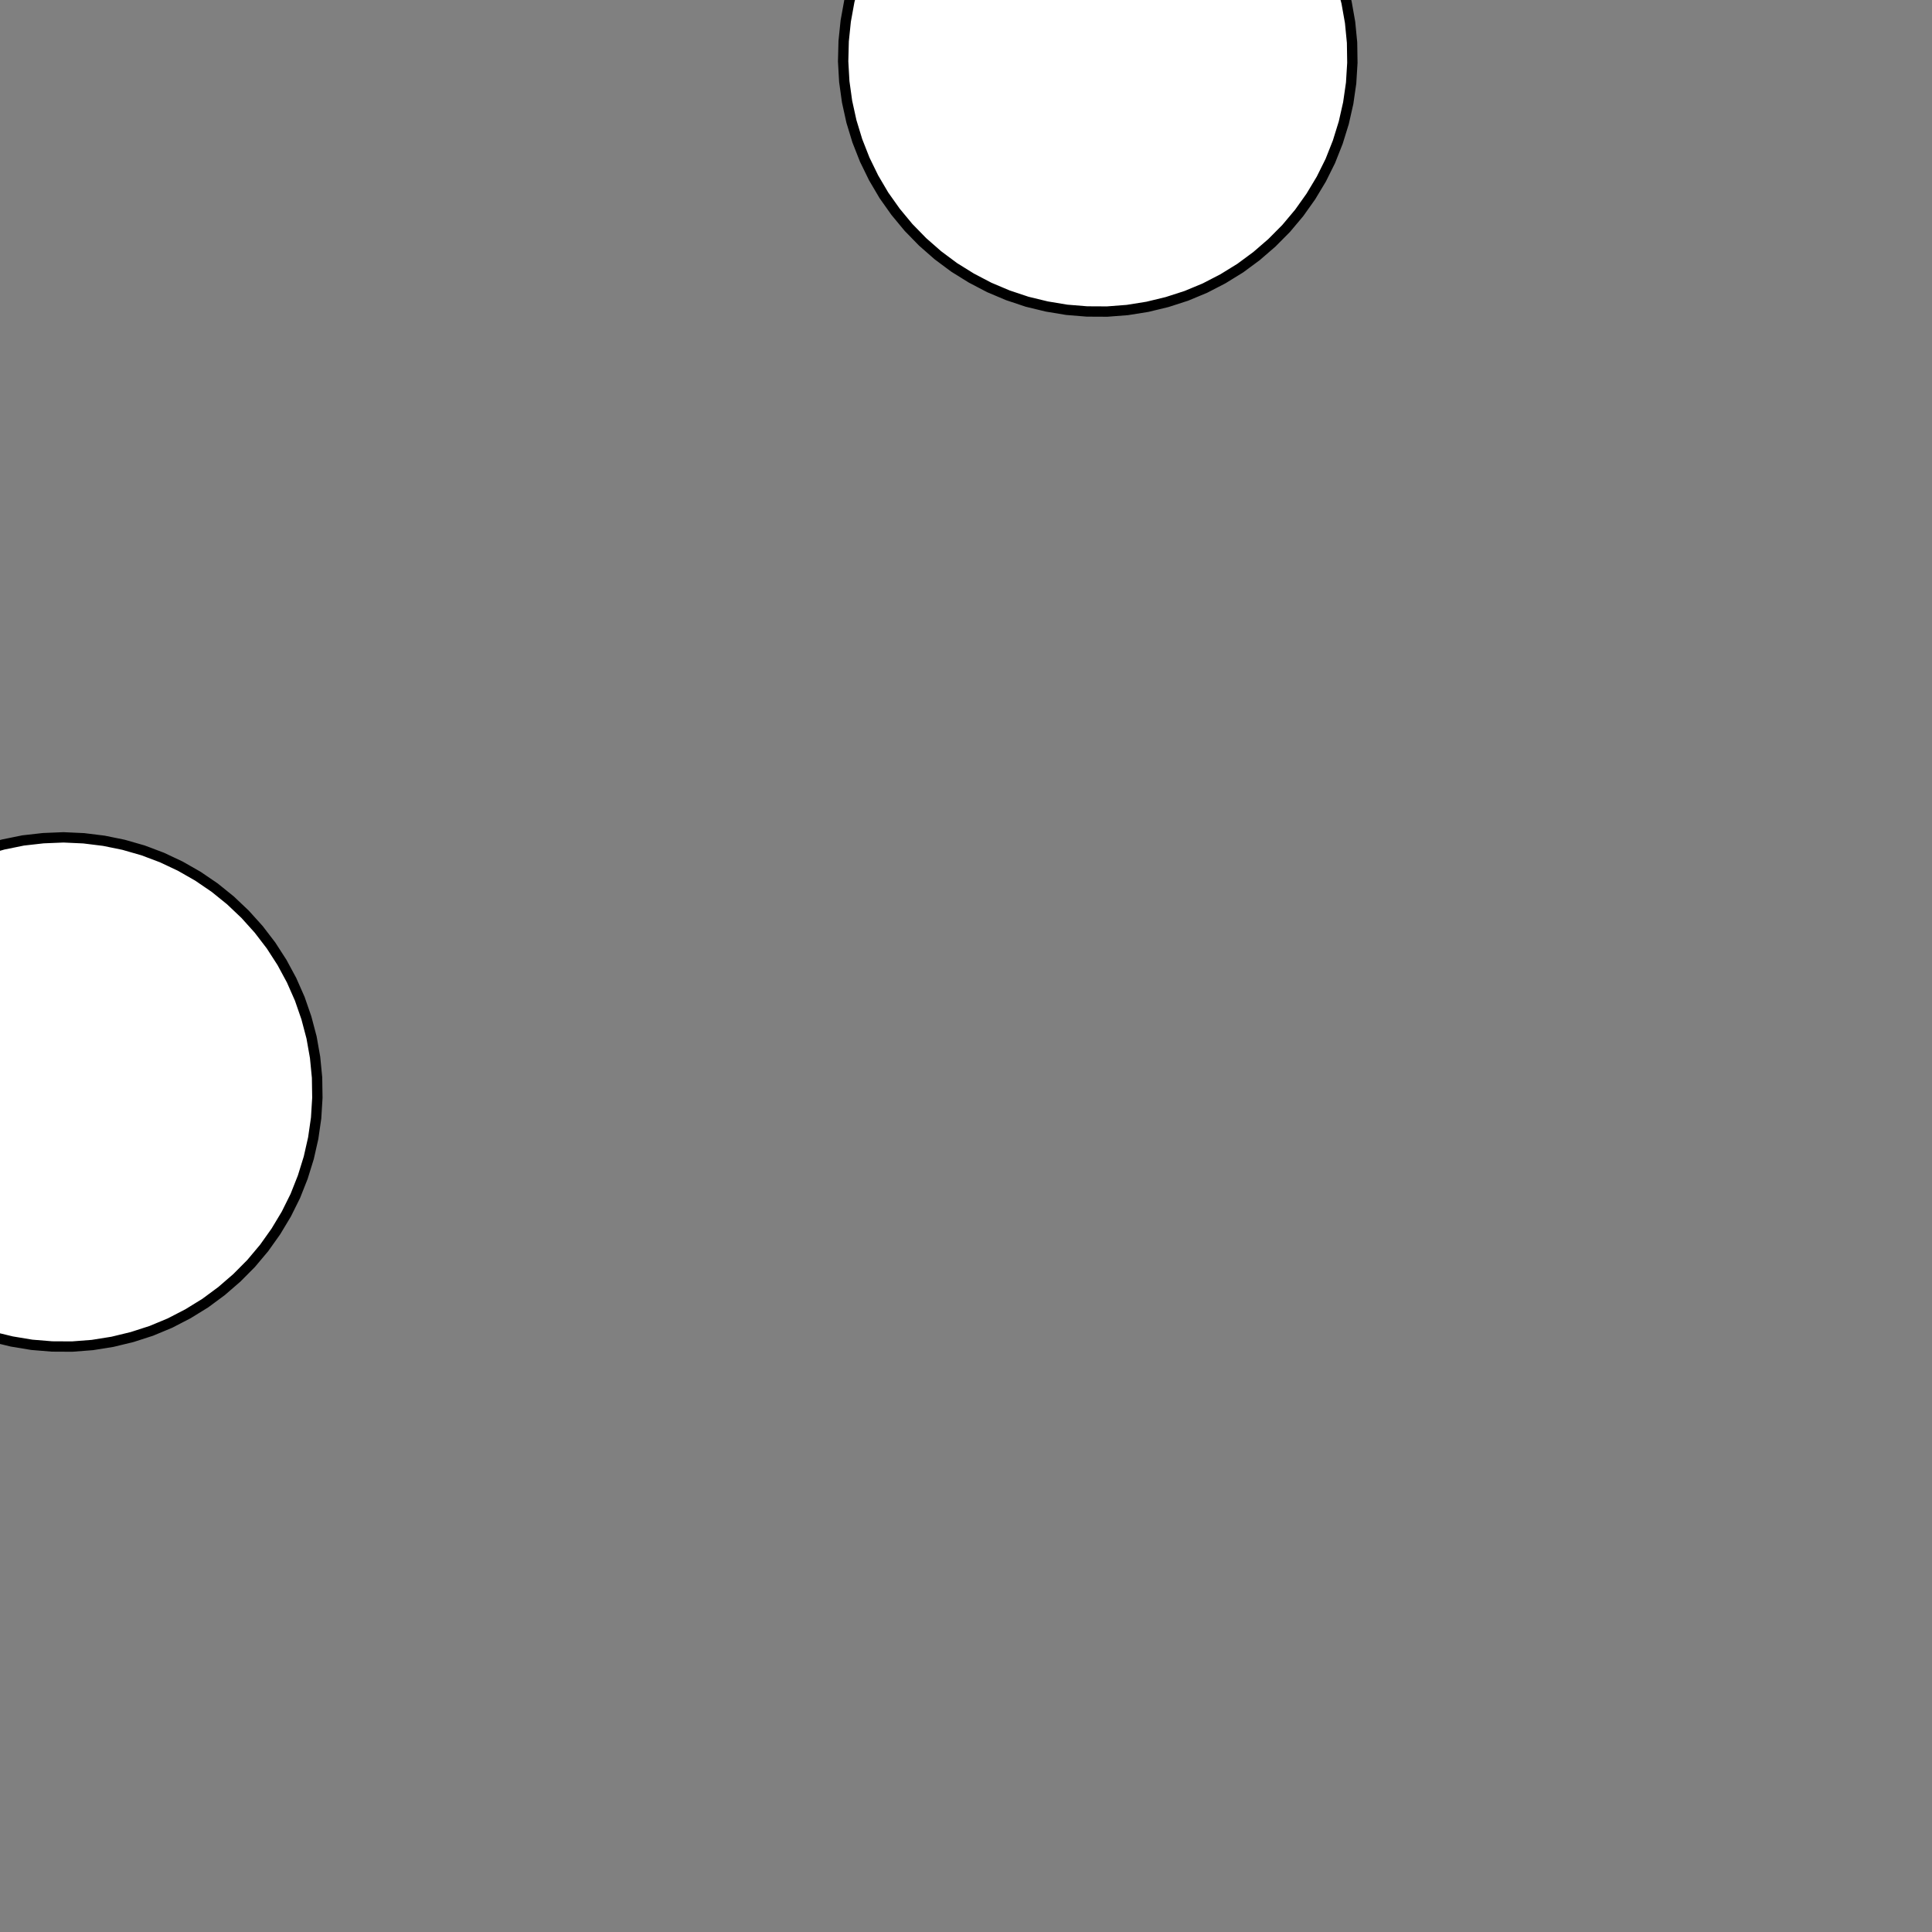 <!DOCTYPE svg>
<svg xmlns="http://www.w3.org/2000/svg" xmlns:xlink="http://www.w3.org/1999/xlink" width="560" height="560">
<rect width="100%" height="100%" fill="#808080" stroke="none"/>
<g transform="translate(280,280)">
<g transform="scale(3,3)">
<path stroke="rgb(0,0,0)" stroke-opacity="1" fill="rgb(255,255,255)" fill-opacity="1" d="M-895.2 -919.2 L-895.4 -918.2 L-895.5 -917.3 L-895.7 -916.3 L-895.8 -915.3 L-896 -914.4 L-896.1 -913.4 L-896.3 -912.4 L-896.4 -911.5 L-896.6 -910.5 L-896.7 -909.5 L-896.9 -908.6 L-897 -907.6 L-897.2 -906.6 L-897.3 -905.7 L-897.5 -904.7 L-897.6 -903.7 L-897.8 -902.8 L-897.9 -901.8 L-898.1 -900.8 L-898.2 -899.9 L-898.4 -898.9 L-898.5 -897.9 L-898.7 -896.9 L-898.8 -896 L-899 -895 L-900 -895.2 L-900.9 -895.3 L-901.9 -895.5 L-902.9 -895.6 L-903.8 -895.8 L-904.8 -895.9 L-905.8 -896.1 L-906.7 -896.2 L-907.7 -896.4 L-908.7 -896.5 L-909.6 -896.7 L-910.6 -896.8 L-911.6 -897 L-912.5 -897.1 L-913.5 -897.3 L-914.5 -897.4 L-915.4 -897.5 L-916.4 -897.7 L-917.4 -897.8 L-918.3 -898 L-919.3 -898.1 L-920.3 -898.3 L-921.3 -898.4 L-922.2 -898.6 L-923.2 -898.7 L-923 -899.7 L-922.9 -900.7 L-922.7 -901.6 L-922.6 -902.6 L-922.4 -903.6 L-922.3 -904.6 L-922.1 -905.5 L-922 -906.5 L-921.8 -907.5 L-921.7 -908.4 L-921.5 -909.4 L-921.4 -910.4 L-921.2 -911.3 L-921.1 -912.3 L-920.9 -913.3 L-920.8 -914.2 L-920.7 -915.2 L-920.5 -916.2 L-920.4 -917.1 L-920.2 -918.1 L-920.1 -919.1 L-919.9 -920 L-919.8 -921 L-919.6 -922 L-919.5 -923 L-918.5 -922.8 L-917.5 -922.7 L-916.6 -922.5 L-915.6 -922.4 L-914.6 -922.2 L-913.6 -922.1 L-912.7 -921.9 L-911.7 -921.8 L-910.7 -921.6 L-909.8 -921.5 L-908.8 -921.3 L-907.8 -921.2 L-906.9 -921 L-905.9 -920.9 L-904.9 -920.7 L-904 -920.6 L-903 -920.4 L-902 -920.3 L-901.1 -920.1 L-900.1 -920 L-899.1 -919.8 L-898.2 -919.7 L-897.2 -919.5 L-896.2 -919.4 L-895.2 -919.2 Z " />
<path stroke="rgb(0,0,0)" stroke-opacity="1" fill="rgb(255,255,255)" fill-opacity="1" d="M-299.7 -375.7 L-301.6 -375.8 L-303.6 -376 L-305.5 -376.4 L-307.4 -376.9 L-309.2 -377.6 L-311 -378.5 L-312.7 -379.4 L-314.3 -380.5 L-315.8 -381.7 L-317.3 -383.1 L-318.6 -384.5 L-319.8 -386.1 L-320.8 -387.7 L-321.8 -389.4 L-322.6 -391.2 L-323.2 -393.1 L-323.7 -395 L-324 -396.9 L-324.2 -398.8 L-324.3 -400.8 L-324.2 -402.7 L-323.9 -404.7 L-323.5 -406.6 L-322.9 -408.5 L-322.2 -410.3 L-321.3 -412 L-320.3 -413.7 L-319.2 -415.3 L-317.9 -416.8 L-316.6 -418.2 L-315.1 -419.5 L-313.5 -420.7 L-311.8 -421.7 L-310.1 -422.6 L-308.3 -423.3 L-306.4 -424 L-304.5 -424.4 L-302.6 -424.7 L-300.7 -424.9 L-298.7 -424.9 L-296.8 -424.7 L-294.8 -424.4 L-292.9 -424 L-291.1 -423.3 L-289.3 -422.6 L-287.5 -421.7 L-285.9 -420.7 L-284.3 -419.5 L-282.8 -418.2 L-281.4 -416.8 L-280.2 -415.3 L-279.1 -413.7 L-278.1 -412 L-277.2 -410.3 L-276.5 -408.5 L-275.9 -406.6 L-275.5 -404.7 L-275.2 -402.7 L-275.1 -400.8 L-275.1 -398.8 L-275.3 -396.9 L-275.7 -395 L-276.2 -393.1 L-276.8 -391.2 L-277.6 -389.4 L-278.5 -387.7 L-279.6 -386.1 L-280.8 -384.5 L-282.1 -383.1 L-283.5 -381.7 L-285.1 -380.5 L-286.7 -379.4 L-288.4 -378.5 L-290.2 -377.6 L-292 -376.9 L-293.9 -376.4 L-295.8 -376 L-297.7 -375.8 L-299.7 -375.7 Z " />
<path stroke="rgb(0,0,0)" stroke-opacity="1" fill="rgb(255,255,255)" fill-opacity="1" d="M-689.7 -913.9 L-689.7 -912.9 L-689.8 -912 L-689.8 -911 L-689.9 -910 L-689.9 -909 L-690 -908.1 L-690 -907.1 L-690.1 -906.1 L-690.1 -905.1 L-690.2 -904.1 L-690.2 -903.2 L-690.3 -902.2 L-690.3 -901.2 L-690.4 -900.2 L-690.4 -899.2 L-690.5 -898.3 L-690.5 -897.3 L-690.5 -896.3 L-690.6 -895.3 L-690.6 -894.4 L-690.7 -893.4 L-690.7 -892.4 L-690.8 -891.4 L-690.8 -890.4 L-690.9 -889.5 L-691.9 -889.5 L-692.8 -889.6 L-693.8 -889.6 L-694.8 -889.6 L-695.8 -889.7 L-696.7 -889.7 L-697.7 -889.8 L-698.7 -889.8 L-699.7 -889.9 L-700.7 -889.9 L-701.6 -890 L-702.6 -890 L-703.6 -890.1 L-704.6 -890.1 L-705.6 -890.2 L-706.5 -890.2 L-707.5 -890.3 L-708.5 -890.3 L-709.5 -890.4 L-710.5 -890.4 L-711.4 -890.4 L-712.4 -890.5 L-713.4 -890.5 L-714.4 -890.6 L-715.3 -890.6 L-715.3 -891.6 L-715.2 -892.6 L-715.2 -893.6 L-715.2 -894.5 L-715.1 -895.5 L-715.1 -896.5 L-715 -897.5 L-715 -898.5 L-714.9 -899.4 L-714.9 -900.4 L-714.8 -901.4 L-714.8 -902.4 L-714.7 -903.4 L-714.7 -904.3 L-714.6 -905.3 L-714.6 -906.3 L-714.5 -907.3 L-714.5 -908.3 L-714.4 -909.2 L-714.4 -910.2 L-714.4 -911.2 L-714.3 -912.2 L-714.3 -913.1 L-714.2 -914.1 L-714.2 -915.1 L-713.2 -915.1 L-712.2 -915 L-711.2 -915 L-710.3 -914.9 L-709.3 -914.9 L-708.3 -914.8 L-707.3 -914.8 L-706.3 -914.7 L-705.4 -914.7 L-704.4 -914.6 L-703.4 -914.6 L-702.4 -914.5 L-701.4 -914.5 L-700.5 -914.4 L-699.5 -914.4 L-698.5 -914.3 L-697.5 -914.3 L-696.5 -914.3 L-695.6 -914.2 L-694.6 -914.2 L-693.6 -914.1 L-692.6 -914.1 L-691.7 -914 L-690.7 -914 L-689.7 -913.9 Z " />
<path stroke="rgb(0,0,0)" stroke-opacity="1" fill="rgb(255,255,255)" fill-opacity="1" d="M-99.25 -375.4 L-101.2 -375.5 L-103.1 -375.7 L-105.1 -376.1 L-106.9 -376.6 L-108.8 -377.3 L-110.6 -378.1 L-112.3 -379 L-113.9 -380.1 L-115.4 -381.3 L-116.9 -382.7 L-118.2 -384.1 L-119.4 -385.7 L-120.4 -387.3 L-121.4 -389 L-122.2 -390.8 L-122.8 -392.6 L-123.4 -394.5 L-123.7 -396.5 L-123.9 -398.4 L-124 -400.4 L-123.9 -402.3 L-123.6 -404.2 L-123.2 -406.2 L-122.6 -408 L-121.9 -409.9 L-121.1 -411.6 L-120.1 -413.3 L-118.9 -414.9 L-117.7 -416.4 L-116.3 -417.8 L-114.9 -419.1 L-113.3 -420.3 L-111.6 -421.3 L-109.9 -422.2 L-108.1 -423 L-106.2 -423.6 L-104.4 -424.1 L-102.4 -424.4 L-100.5 -424.6 L-98.52 -424.6 L-96.57 -424.4 L-94.63 -424.1 L-92.73 -423.7 L-90.87 -423.1 L-89.06 -422.3 L-87.32 -421.4 L-85.65 -420.4 L-84.07 -419.3 L-82.59 -418 L-81.22 -416.6 L-79.95 -415.1 L-78.82 -413.5 L-77.81 -411.8 L-76.93 -410.1 L-76.2 -408.3 L-75.62 -406.4 L-75.19 -404.5 L-74.9 -402.6 L-74.78 -400.6 L-74.81 -398.6 L-74.99 -396.7 L-75.33 -394.8 L-75.82 -392.9 L-76.46 -391 L-77.24 -389.2 L-78.17 -387.5 L-79.23 -385.9 L-80.41 -384.3 L-81.72 -382.9 L-83.14 -381.5 L-84.66 -380.3 L-86.27 -379.2 L-87.96 -378.2 L-89.73 -377.4 L-91.56 -376.7 L-93.44 -376.1 L-95.35 -375.7 L-97.29 -375.5 L-99.25 -375.4 Z " />
<path stroke="rgb(0,0,0)" stroke-opacity="1" fill="rgb(255,255,255)" fill-opacity="1" d="M-488 -912.3 L-488.1 -911.3 L-488.1 -910.3 L-488.1 -909.4 L-488.1 -908.4 L-488.1 -907.4 L-488.1 -906.4 L-488.2 -905.4 L-488.2 -904.5 L-488.2 -903.5 L-488.2 -902.5 L-488.2 -901.5 L-488.2 -900.5 L-488.3 -899.6 L-488.3 -898.6 L-488.3 -897.6 L-488.3 -896.6 L-488.3 -895.6 L-488.3 -894.7 L-488.4 -893.7 L-488.4 -892.7 L-488.4 -891.7 L-488.4 -890.7 L-488.4 -889.8 L-488.4 -888.8 L-488.4 -887.8 L-489.4 -887.8 L-490.4 -887.8 L-491.4 -887.9 L-492.4 -887.9 L-493.3 -887.9 L-494.3 -887.9 L-495.3 -887.9 L-496.3 -887.9 L-497.3 -888 L-498.2 -888 L-499.2 -888 L-500.2 -888 L-501.2 -888 L-502.2 -888 L-503.1 -888 L-504.1 -888.1 L-505.1 -888.1 L-506.1 -888.1 L-507.1 -888.1 L-508 -888.1 L-509 -888.1 L-510 -888.2 L-511 -888.2 L-512 -888.2 L-512.9 -888.2 L-512.9 -889.2 L-512.9 -890.2 L-512.9 -891.1 L-512.9 -892.1 L-512.9 -893.1 L-512.8 -894.1 L-512.8 -895.1 L-512.8 -896 L-512.8 -897 L-512.8 -898 L-512.8 -899 L-512.8 -900 L-512.7 -900.9 L-512.7 -901.9 L-512.7 -902.9 L-512.7 -903.9 L-512.7 -904.9 L-512.7 -905.8 L-512.6 -906.8 L-512.6 -907.8 L-512.6 -908.8 L-512.6 -909.8 L-512.6 -910.7 L-512.6 -911.7 L-512.5 -912.7 L-511.6 -912.7 L-510.6 -912.7 L-509.6 -912.7 L-508.6 -912.6 L-507.6 -912.6 L-506.7 -912.6 L-505.7 -912.6 L-504.7 -912.6 L-503.7 -912.6 L-502.7 -912.5 L-501.8 -912.5 L-500.8 -912.5 L-499.8 -912.5 L-498.8 -912.5 L-497.8 -912.5 L-496.9 -912.4 L-495.9 -912.4 L-494.9 -912.4 L-493.9 -912.4 L-492.9 -912.4 L-492 -912.4 L-491 -912.3 L-490 -912.3 L-489 -912.3 L-488 -912.3 Z " />
<path stroke="rgb(0,0,0)" stroke-opacity="1" fill="rgb(255,255,255)" fill-opacity="1" d="M105 -372.4 L103 -372.3 L101.1 -372.5 L99.14 -372.7 L97.23 -373.2 L95.37 -373.8 L93.55 -374.5 L91.8 -375.4 L90.13 -376.4 L88.54 -377.5 L87.05 -378.8 L85.66 -380.2 L84.39 -381.7 L83.23 -383.2 L82.21 -384.9 L81.32 -386.7 L80.58 -388.5 L79.98 -390.3 L79.53 -392.2 L79.23 -394.2 L79.09 -396.1 L79.1 -398.1 L79.27 -400 L79.59 -401.9 L80.07 -403.8 L80.69 -405.7 L81.46 -407.5 L82.37 -409.2 L83.42 -410.9 L84.59 -412.4 L85.88 -413.9 L87.29 -415.3 L88.8 -416.5 L90.4 -417.6 L92.09 -418.6 L93.85 -419.5 L95.67 -420.2 L97.54 -420.8 L99.46 -421.2 L101.4 -421.4 L103.3 -421.5 L105.3 -421.5 L107.2 -421.3 L109.2 -420.9 L111.1 -420.4 L112.9 -419.7 L114.7 -418.9 L116.4 -418 L118 -416.9 L119.6 -415.7 L121 -414.4 L122.3 -412.9 L123.6 -411.4 L124.6 -409.8 L125.6 -408.1 L126.4 -406.3 L127.1 -404.5 L127.6 -402.6 L128 -400.7 L128.2 -398.7 L128.3 -396.8 L128.2 -394.8 L127.9 -392.9 L127.5 -391 L127 -389.1 L126.3 -387.3 L125.5 -385.5 L124.5 -383.8 L123.4 -382.2 L122.1 -380.7 L120.8 -379.2 L119.3 -377.9 L117.8 -376.8 L116.1 -375.7 L114.4 -374.8 L112.6 -374 L110.8 -373.4 L108.9 -372.9 L106.9 -372.5 L105 -372.4 Z " />
<path stroke="rgb(0,0,0)" stroke-opacity="1" fill="rgb(255,255,255)" fill-opacity="1" d="M-287.9 -912.2 L-288 -911.2 L-288 -910.2 L-288 -909.2 L-288 -908.3 L-288 -907.3 L-288 -906.3 L-288 -905.3 L-288 -904.4 L-288.1 -903.4 L-288.1 -902.4 L-288.1 -901.4 L-288.1 -900.4 L-288.1 -899.5 L-288.1 -898.5 L-288.1 -897.5 L-288.2 -896.5 L-288.2 -895.5 L-288.2 -894.6 L-288.2 -893.6 L-288.2 -892.6 L-288.2 -891.6 L-288.2 -890.6 L-288.3 -889.7 L-288.3 -888.7 L-288.3 -887.7 L-289.3 -887.7 L-290.2 -887.7 L-291.2 -887.7 L-292.2 -887.8 L-293.2 -887.8 L-294.2 -887.8 L-295.1 -887.8 L-296.1 -887.8 L-297.1 -887.8 L-298.1 -887.8 L-299.1 -887.8 L-300 -887.9 L-301 -887.9 L-302 -887.9 L-303 -887.9 L-304 -887.9 L-304.9 -887.9 L-305.9 -887.9 L-306.9 -888 L-307.9 -888 L-308.9 -888 L-309.8 -888 L-310.8 -888 L-311.8 -888 L-312.8 -888 L-312.8 -889 L-312.7 -890 L-312.7 -891 L-312.7 -892 L-312.7 -892.9 L-312.7 -893.9 L-312.7 -894.9 L-312.7 -895.9 L-312.7 -896.9 L-312.6 -897.8 L-312.6 -898.8 L-312.6 -899.8 L-312.6 -900.8 L-312.6 -901.8 L-312.6 -902.7 L-312.6 -903.7 L-312.5 -904.7 L-312.5 -905.7 L-312.5 -906.7 L-312.5 -907.6 L-312.5 -908.6 L-312.5 -909.6 L-312.5 -910.6 L-312.4 -911.6 L-312.4 -912.5 L-311.5 -912.5 L-310.5 -912.5 L-309.5 -912.5 L-308.5 -912.5 L-307.5 -912.5 L-306.6 -912.5 L-305.6 -912.4 L-304.6 -912.4 L-303.6 -912.4 L-302.6 -912.4 L-301.7 -912.4 L-300.7 -912.4 L-299.7 -912.4 L-298.7 -912.3 L-297.7 -912.3 L-296.8 -912.3 L-295.8 -912.3 L-294.8 -912.3 L-293.8 -912.3 L-292.8 -912.3 L-291.9 -912.2 L-290.9 -912.2 L-289.9 -912.2 L-288.9 -912.2 L-287.9 -912.2 Z " />
<path stroke="rgb(0,0,0)" stroke-opacity="1" fill="rgb(255,255,255)" fill-opacity="1" d="M-399.7 -275.7 L-401.6 -275.8 L-403.6 -276 L-405.5 -276.4 L-407.4 -276.9 L-409.2 -277.6 L-411 -278.5 L-412.7 -279.4 L-414.3 -280.5 L-415.8 -281.7 L-417.3 -283.1 L-418.6 -284.5 L-419.8 -286.1 L-420.8 -287.7 L-421.8 -289.4 L-422.6 -291.2 L-423.2 -293.1 L-423.7 -295 L-424 -296.9 L-424.2 -298.8 L-424.3 -300.8 L-424.2 -302.7 L-423.9 -304.7 L-423.5 -306.6 L-422.9 -308.5 L-422.2 -310.3 L-421.3 -312 L-420.3 -313.7 L-419.2 -315.3 L-417.9 -316.8 L-416.6 -318.2 L-415.1 -319.5 L-413.5 -320.7 L-411.8 -321.7 L-410.1 -322.6 L-408.3 -323.3 L-406.4 -324 L-404.5 -324.4 L-402.6 -324.7 L-400.7 -324.9 L-398.7 -324.9 L-396.8 -324.7 L-394.8 -324.4 L-392.9 -324 L-391.1 -323.3 L-389.3 -322.6 L-387.5 -321.7 L-385.9 -320.7 L-384.3 -319.5 L-382.8 -318.2 L-381.4 -316.8 L-380.2 -315.3 L-379.1 -313.7 L-378.1 -312 L-377.2 -310.3 L-376.5 -308.5 L-375.9 -306.6 L-375.5 -304.7 L-375.2 -302.7 L-375.1 -300.8 L-375.1 -298.8 L-375.3 -296.9 L-375.7 -295 L-376.2 -293.1 L-376.8 -291.2 L-377.6 -289.4 L-378.5 -287.7 L-379.6 -286.1 L-380.8 -284.5 L-382.1 -283.1 L-383.5 -281.7 L-385.1 -280.5 L-386.7 -279.4 L-388.4 -278.5 L-390.2 -277.6 L-392 -276.9 L-393.9 -276.4 L-395.8 -276 L-397.7 -275.8 L-399.7 -275.7 Z " />
<path stroke="rgb(0,0,0)" stroke-opacity="1" fill="rgb(255,255,255)" fill-opacity="1" d="M-789.7 -813.9 L-789.7 -812.9 L-789.8 -812 L-789.8 -811 L-789.9 -810 L-789.9 -809 L-790 -808.1 L-790 -807.1 L-790.1 -806.1 L-790.1 -805.1 L-790.2 -804.1 L-790.2 -803.2 L-790.3 -802.2 L-790.3 -801.2 L-790.4 -800.2 L-790.4 -799.2 L-790.5 -798.3 L-790.5 -797.3 L-790.5 -796.3 L-790.6 -795.3 L-790.6 -794.4 L-790.7 -793.4 L-790.7 -792.4 L-790.8 -791.4 L-790.8 -790.4 L-790.9 -789.5 L-791.9 -789.5 L-792.8 -789.6 L-793.8 -789.6 L-794.8 -789.6 L-795.8 -789.7 L-796.7 -789.7 L-797.7 -789.8 L-798.7 -789.8 L-799.7 -789.9 L-800.7 -789.9 L-801.6 -790 L-802.6 -790 L-803.6 -790.1 L-804.6 -790.1 L-805.6 -790.2 L-806.5 -790.2 L-807.5 -790.3 L-808.5 -790.3 L-809.5 -790.4 L-810.5 -790.4 L-811.4 -790.4 L-812.4 -790.5 L-813.4 -790.5 L-814.4 -790.6 L-815.3 -790.6 L-815.3 -791.6 L-815.2 -792.6 L-815.2 -793.6 L-815.2 -794.5 L-815.1 -795.5 L-815.1 -796.5 L-815 -797.5 L-815 -798.5 L-814.9 -799.4 L-814.9 -800.4 L-814.8 -801.4 L-814.8 -802.4 L-814.7 -803.4 L-814.7 -804.3 L-814.6 -805.3 L-814.6 -806.3 L-814.5 -807.3 L-814.5 -808.3 L-814.4 -809.2 L-814.4 -810.2 L-814.4 -811.2 L-814.3 -812.2 L-814.3 -813.1 L-814.2 -814.1 L-814.2 -815.1 L-813.2 -815.1 L-812.2 -815 L-811.2 -815 L-810.3 -814.9 L-809.3 -814.9 L-808.3 -814.8 L-807.3 -814.8 L-806.3 -814.7 L-805.4 -814.7 L-804.4 -814.6 L-803.4 -814.6 L-802.4 -814.5 L-801.4 -814.5 L-800.5 -814.4 L-799.5 -814.4 L-798.5 -814.3 L-797.5 -814.3 L-796.5 -814.3 L-795.6 -814.2 L-794.6 -814.2 L-793.6 -814.1 L-792.6 -814.1 L-791.7 -814 L-790.7 -814 L-789.7 -813.9 Z " />
<path stroke="rgb(0,0,0)" stroke-opacity="1" fill="rgb(255,255,255)" fill-opacity="1" d="M-199.2 -275.4 L-201.2 -275.5 L-203.1 -275.7 L-205.1 -276.1 L-206.9 -276.6 L-208.8 -277.3 L-210.6 -278.1 L-212.3 -279 L-213.9 -280.1 L-215.4 -281.3 L-216.9 -282.7 L-218.2 -284.1 L-219.4 -285.7 L-220.4 -287.3 L-221.4 -289 L-222.2 -290.8 L-222.8 -292.6 L-223.4 -294.5 L-223.7 -296.5 L-223.9 -298.4 L-224 -300.4 L-223.9 -302.3 L-223.6 -304.2 L-223.2 -306.2 L-222.6 -308 L-221.9 -309.9 L-221.1 -311.6 L-220.1 -313.3 L-218.9 -314.9 L-217.7 -316.4 L-216.3 -317.8 L-214.9 -319.1 L-213.3 -320.3 L-211.6 -321.3 L-209.9 -322.2 L-208.1 -323 L-206.2 -323.6 L-204.4 -324.1 L-202.4 -324.4 L-200.5 -324.6 L-198.5 -324.6 L-196.6 -324.4 L-194.6 -324.1 L-192.7 -323.7 L-190.9 -323.1 L-189.1 -322.3 L-187.3 -321.4 L-185.7 -320.4 L-184.1 -319.3 L-182.6 -318 L-181.2 -316.6 L-180 -315.1 L-178.8 -313.5 L-177.8 -311.8 L-176.9 -310.1 L-176.2 -308.3 L-175.6 -306.4 L-175.2 -304.5 L-174.9 -302.6 L-174.8 -300.6 L-174.8 -298.6 L-175 -296.7 L-175.3 -294.8 L-175.8 -292.9 L-176.5 -291 L-177.2 -289.2 L-178.2 -287.5 L-179.2 -285.9 L-180.4 -284.3 L-181.7 -282.9 L-183.1 -281.5 L-184.7 -280.3 L-186.3 -279.2 L-188 -278.2 L-189.7 -277.4 L-191.6 -276.7 L-193.4 -276.1 L-195.4 -275.7 L-197.3 -275.5 L-199.2 -275.4 Z " />
<path stroke="rgb(0,0,0)" stroke-opacity="1" fill="rgb(255,255,255)" fill-opacity="1" d="M-588 -812.3 L-588.1 -811.3 L-588.1 -810.3 L-588.1 -809.4 L-588.1 -808.4 L-588.1 -807.4 L-588.1 -806.4 L-588.2 -805.4 L-588.2 -804.5 L-588.2 -803.5 L-588.2 -802.5 L-588.2 -801.5 L-588.2 -800.5 L-588.3 -799.6 L-588.3 -798.6 L-588.3 -797.6 L-588.3 -796.6 L-588.3 -795.6 L-588.3 -794.7 L-588.4 -793.7 L-588.4 -792.7 L-588.4 -791.7 L-588.4 -790.7 L-588.4 -789.8 L-588.4 -788.8 L-588.4 -787.8 L-589.4 -787.8 L-590.4 -787.8 L-591.4 -787.9 L-592.4 -787.9 L-593.3 -787.9 L-594.3 -787.9 L-595.3 -787.9 L-596.3 -787.9 L-597.3 -788 L-598.2 -788 L-599.2 -788 L-600.2 -788 L-601.2 -788 L-602.2 -788 L-603.1 -788 L-604.1 -788.1 L-605.1 -788.1 L-606.1 -788.1 L-607.1 -788.1 L-608 -788.1 L-609 -788.1 L-610 -788.2 L-611 -788.2 L-612 -788.2 L-612.9 -788.2 L-612.9 -789.2 L-612.9 -790.2 L-612.9 -791.1 L-612.9 -792.1 L-612.9 -793.1 L-612.8 -794.1 L-612.8 -795.1 L-612.8 -796 L-612.8 -797 L-612.8 -798 L-612.8 -799 L-612.8 -800 L-612.7 -800.9 L-612.7 -801.9 L-612.7 -802.9 L-612.7 -803.9 L-612.7 -804.9 L-612.7 -805.8 L-612.6 -806.8 L-612.6 -807.8 L-612.6 -808.8 L-612.6 -809.8 L-612.6 -810.7 L-612.6 -811.7 L-612.5 -812.7 L-611.6 -812.7 L-610.6 -812.7 L-609.6 -812.7 L-608.6 -812.6 L-607.6 -812.6 L-606.7 -812.6 L-605.7 -812.6 L-604.7 -812.6 L-603.7 -812.6 L-602.7 -812.5 L-601.8 -812.5 L-600.8 -812.5 L-599.8 -812.5 L-598.8 -812.5 L-597.8 -812.5 L-596.9 -812.4 L-595.9 -812.4 L-594.9 -812.4 L-593.9 -812.4 L-592.9 -812.4 L-592 -812.4 L-591 -812.3 L-590 -812.3 L-589 -812.3 L-588 -812.3 Z " />
<path stroke="rgb(0,0,0)" stroke-opacity="1" fill="rgb(255,255,255)" fill-opacity="1" d="M4.983 -272.4 L3.027 -272.3 L1.075 -272.5 L-0.86 -272.7 L-2.767 -273.2 L-4.633 -273.8 L-6.446 -274.5 L-8.196 -275.4 L-9.87 -276.4 L-11.46 -277.5 L-12.95 -278.8 L-14.34 -280.2 L-15.61 -281.7 L-16.77 -283.2 L-17.79 -284.9 L-18.68 -286.7 L-19.42 -288.5 L-20.02 -290.3 L-20.47 -292.2 L-20.77 -294.2 L-20.91 -296.1 L-20.9 -298.1 L-20.73 -300 L-20.41 -301.9 L-19.93 -303.8 L-19.31 -305.7 L-18.54 -307.5 L-17.63 -309.2 L-16.58 -310.9 L-15.41 -312.4 L-14.12 -313.9 L-12.71 -315.3 L-11.2 -316.5 L-9.6 -317.6 L-7.913 -318.6 L-6.152 -319.5 L-4.329 -320.2 L-2.456 -320.8 L-0.543 -321.2 L1.396 -321.4 L3.349 -321.5 L5.304 -321.5 L7.25 -321.3 L9.172 -320.9 L11.06 -320.4 L12.9 -319.7 L14.68 -318.9 L16.4 -318 L18.03 -316.9 L19.57 -315.7 L21.01 -314.4 L22.35 -312.9 L23.56 -311.4 L24.65 -309.8 L25.6 -308.1 L26.42 -306.3 L27.09 -304.5 L27.62 -302.6 L27.99 -300.7 L28.21 -298.7 L28.28 -296.8 L28.19 -294.8 L27.94 -292.9 L27.54 -291 L26.99 -289.1 L26.3 -287.3 L25.46 -285.5 L24.48 -283.8 L23.37 -282.2 L22.13 -280.7 L20.78 -279.2 L19.33 -277.9 L17.77 -276.8 L16.12 -275.7 L14.4 -274.8 L12.6 -274 L10.75 -273.4 L8.858 -272.9 L6.931 -272.5 L4.983 -272.4 Z " />
<path stroke="rgb(0,0,0)" stroke-opacity="1" fill="rgb(255,255,255)" fill-opacity="1" d="M-387.9 -812.2 L-388 -811.2 L-388 -810.2 L-388 -809.2 L-388 -808.3 L-388 -807.3 L-388 -806.3 L-388 -805.3 L-388 -804.4 L-388.1 -803.4 L-388.1 -802.4 L-388.1 -801.4 L-388.1 -800.4 L-388.1 -799.5 L-388.1 -798.5 L-388.1 -797.5 L-388.2 -796.5 L-388.2 -795.5 L-388.2 -794.6 L-388.2 -793.6 L-388.2 -792.6 L-388.2 -791.6 L-388.2 -790.6 L-388.3 -789.7 L-388.3 -788.7 L-388.3 -787.7 L-389.3 -787.7 L-390.2 -787.7 L-391.2 -787.7 L-392.2 -787.8 L-393.2 -787.8 L-394.2 -787.8 L-395.1 -787.8 L-396.1 -787.8 L-397.1 -787.8 L-398.1 -787.8 L-399.1 -787.8 L-400 -787.9 L-401 -787.9 L-402 -787.9 L-403 -787.9 L-404 -787.9 L-404.9 -787.9 L-405.9 -787.9 L-406.9 -788 L-407.9 -788 L-408.9 -788 L-409.8 -788 L-410.8 -788 L-411.8 -788 L-412.8 -788 L-412.8 -789 L-412.7 -790 L-412.7 -791 L-412.7 -792 L-412.7 -792.9 L-412.7 -793.9 L-412.7 -794.9 L-412.7 -795.9 L-412.7 -796.9 L-412.6 -797.8 L-412.6 -798.8 L-412.6 -799.8 L-412.6 -800.8 L-412.6 -801.8 L-412.6 -802.7 L-412.6 -803.7 L-412.5 -804.7 L-412.5 -805.7 L-412.5 -806.7 L-412.5 -807.6 L-412.5 -808.6 L-412.5 -809.6 L-412.5 -810.6 L-412.4 -811.6 L-412.4 -812.5 L-411.5 -812.5 L-410.5 -812.5 L-409.5 -812.5 L-408.5 -812.5 L-407.5 -812.5 L-406.6 -812.5 L-405.6 -812.4 L-404.6 -812.4 L-403.6 -812.4 L-402.6 -812.4 L-401.7 -812.4 L-400.7 -812.4 L-399.7 -812.4 L-398.7 -812.3 L-397.7 -812.3 L-396.8 -812.3 L-395.8 -812.3 L-394.8 -812.3 L-393.8 -812.3 L-392.8 -812.3 L-391.9 -812.2 L-390.9 -812.2 L-389.9 -812.2 L-388.9 -812.2 L-387.9 -812.2 Z " />
<path stroke="rgb(0,0,0)" stroke-opacity="1" fill="rgb(255,255,255)" fill-opacity="1" d="M217.5 -263.7 L215.6 -263.4 L213.6 -263.2 L211.7 -263.2 L209.7 -263.4 L207.8 -263.7 L205.9 -264.2 L204 -264.8 L202.2 -265.6 L200.5 -266.5 L198.9 -267.5 L197.3 -268.7 L195.8 -270 L194.4 -271.4 L193.2 -272.9 L192.1 -274.5 L191.1 -276.1 L190.2 -277.9 L189.5 -279.7 L188.9 -281.6 L188.5 -283.5 L188.2 -285.4 L188.1 -287.4 L188.2 -289.4 L188.4 -291.3 L188.7 -293.2 L189.2 -295.1 L189.9 -297 L190.7 -298.7 L191.6 -300.5 L192.7 -302.1 L193.9 -303.6 L195.2 -305.1 L196.6 -306.4 L198.2 -307.7 L199.8 -308.7 L201.5 -309.7 L203.3 -310.5 L205.1 -311.2 L207 -311.7 L208.9 -312.1 L210.8 -312.4 L212.8 -312.4 L214.8 -312.3 L216.7 -312.1 L218.6 -311.7 L220.5 -311.2 L222.3 -310.5 L224.1 -309.6 L225.8 -308.7 L227.4 -307.6 L228.9 -306.3 L230.4 -305 L231.7 -303.5 L232.8 -302 L233.9 -300.3 L234.8 -298.6 L235.6 -296.8 L236.3 -295 L236.8 -293.1 L237.1 -291.2 L237.3 -289.2 L237.3 -287.3 L237.2 -285.3 L236.9 -283.4 L236.5 -281.5 L235.9 -279.6 L235.2 -277.8 L234.3 -276 L233.3 -274.3 L232.2 -272.8 L230.9 -271.3 L229.6 -269.9 L228.1 -268.6 L226.5 -267.4 L224.8 -266.4 L223.1 -265.5 L221.3 -264.8 L219.4 -264.1 L217.5 -263.7 Z " />
<path stroke="rgb(0,0,0)" stroke-opacity="1" fill="rgb(255,255,255)" fill-opacity="1" d="M-889.7 -713.9 L-889.7 -712.9 L-889.8 -712 L-889.8 -711 L-889.9 -710 L-889.9 -709 L-890 -708.1 L-890 -707.1 L-890.1 -706.1 L-890.1 -705.1 L-890.2 -704.1 L-890.2 -703.2 L-890.3 -702.2 L-890.3 -701.2 L-890.4 -700.2 L-890.4 -699.2 L-890.5 -698.3 L-890.5 -697.3 L-890.5 -696.3 L-890.6 -695.3 L-890.6 -694.4 L-890.7 -693.4 L-890.7 -692.4 L-890.8 -691.4 L-890.8 -690.4 L-890.9 -689.5 L-891.9 -689.5 L-892.8 -689.6 L-893.8 -689.6 L-894.8 -689.6 L-895.8 -689.7 L-896.7 -689.7 L-897.7 -689.8 L-898.7 -689.8 L-899.7 -689.9 L-900.7 -689.9 L-901.6 -690 L-902.6 -690 L-903.6 -690.1 L-904.6 -690.1 L-905.6 -690.2 L-906.5 -690.2 L-907.5 -690.3 L-908.5 -690.3 L-909.5 -690.4 L-910.5 -690.4 L-911.4 -690.4 L-912.4 -690.5 L-913.4 -690.5 L-914.4 -690.6 L-915.3 -690.6 L-915.3 -691.6 L-915.2 -692.6 L-915.2 -693.6 L-915.2 -694.5 L-915.1 -695.5 L-915.1 -696.5 L-915 -697.5 L-915 -698.5 L-914.9 -699.4 L-914.9 -700.4 L-914.8 -701.4 L-914.8 -702.4 L-914.7 -703.4 L-914.7 -704.3 L-914.6 -705.3 L-914.6 -706.3 L-914.5 -707.3 L-914.5 -708.3 L-914.4 -709.2 L-914.4 -710.2 L-914.4 -711.2 L-914.3 -712.2 L-914.3 -713.1 L-914.2 -714.1 L-914.2 -715.1 L-913.2 -715.1 L-912.2 -715 L-911.2 -715 L-910.3 -714.9 L-909.3 -714.9 L-908.3 -714.8 L-907.3 -714.8 L-906.3 -714.7 L-905.4 -714.7 L-904.4 -714.6 L-903.4 -714.6 L-902.4 -714.5 L-901.4 -714.5 L-900.5 -714.4 L-899.5 -714.4 L-898.5 -714.3 L-897.5 -714.3 L-896.5 -714.3 L-895.6 -714.2 L-894.6 -714.2 L-893.6 -714.1 L-892.6 -714.1 L-891.7 -714 L-890.7 -714 L-889.7 -713.9 Z " />
<path stroke="rgb(0,0,0)" stroke-opacity="1" fill="rgb(255,255,255)" fill-opacity="1" d="M-299.2 -175.4 L-301.2 -175.5 L-303.1 -175.7 L-305.1 -176.1 L-306.9 -176.6 L-308.8 -177.3 L-310.6 -178.1 L-312.3 -179 L-313.9 -180.1 L-315.4 -181.3 L-316.9 -182.7 L-318.2 -184.1 L-319.4 -185.7 L-320.4 -187.3 L-321.4 -189 L-322.2 -190.8 L-322.8 -192.6 L-323.4 -194.5 L-323.7 -196.5 L-323.9 -198.4 L-324 -200.4 L-323.9 -202.3 L-323.6 -204.2 L-323.2 -206.2 L-322.6 -208 L-321.9 -209.9 L-321.1 -211.6 L-320.1 -213.3 L-318.9 -214.9 L-317.7 -216.4 L-316.3 -217.8 L-314.9 -219.1 L-313.3 -220.3 L-311.6 -221.3 L-309.9 -222.2 L-308.1 -223 L-306.2 -223.6 L-304.4 -224.1 L-302.4 -224.4 L-300.5 -224.6 L-298.5 -224.6 L-296.6 -224.4 L-294.6 -224.1 L-292.7 -223.7 L-290.9 -223.1 L-289.1 -222.3 L-287.3 -221.4 L-285.7 -220.4 L-284.1 -219.3 L-282.6 -218 L-281.2 -216.6 L-280 -215.1 L-278.8 -213.5 L-277.8 -211.8 L-276.9 -210.1 L-276.2 -208.3 L-275.6 -206.4 L-275.2 -204.5 L-274.9 -202.6 L-274.8 -200.6 L-274.8 -198.6 L-275 -196.7 L-275.3 -194.8 L-275.8 -192.9 L-276.5 -191 L-277.2 -189.2 L-278.2 -187.5 L-279.2 -185.9 L-280.4 -184.3 L-281.7 -182.9 L-283.1 -181.5 L-284.7 -180.3 L-286.3 -179.2 L-288 -178.2 L-289.7 -177.4 L-291.6 -176.7 L-293.4 -176.1 L-295.4 -175.7 L-297.3 -175.5 L-299.2 -175.4 Z " />
<path stroke="rgb(0,0,0)" stroke-opacity="1" fill="rgb(255,255,255)" fill-opacity="1" d="M-688 -712.3 L-688.1 -711.3 L-688.1 -710.3 L-688.1 -709.4 L-688.1 -708.4 L-688.1 -707.4 L-688.1 -706.4 L-688.2 -705.4 L-688.2 -704.5 L-688.2 -703.5 L-688.2 -702.5 L-688.2 -701.5 L-688.2 -700.5 L-688.3 -699.6 L-688.3 -698.6 L-688.3 -697.6 L-688.3 -696.6 L-688.3 -695.6 L-688.3 -694.7 L-688.4 -693.7 L-688.4 -692.7 L-688.4 -691.7 L-688.4 -690.7 L-688.4 -689.8 L-688.4 -688.8 L-688.4 -687.8 L-689.4 -687.8 L-690.4 -687.8 L-691.4 -687.9 L-692.4 -687.9 L-693.3 -687.9 L-694.3 -687.9 L-695.3 -687.9 L-696.3 -687.9 L-697.3 -688 L-698.2 -688 L-699.2 -688 L-700.2 -688 L-701.2 -688 L-702.2 -688 L-703.1 -688 L-704.1 -688.1 L-705.1 -688.1 L-706.1 -688.1 L-707.1 -688.1 L-708 -688.1 L-709 -688.1 L-710 -688.2 L-711 -688.2 L-712 -688.2 L-712.9 -688.2 L-712.9 -689.2 L-712.9 -690.2 L-712.9 -691.1 L-712.9 -692.1 L-712.9 -693.1 L-712.8 -694.1 L-712.8 -695.1 L-712.8 -696 L-712.8 -697 L-712.8 -698 L-712.8 -699 L-712.8 -700 L-712.7 -700.9 L-712.7 -701.9 L-712.7 -702.9 L-712.7 -703.9 L-712.7 -704.9 L-712.7 -705.8 L-712.6 -706.8 L-712.6 -707.8 L-712.6 -708.8 L-712.6 -709.8 L-712.6 -710.7 L-712.6 -711.7 L-712.5 -712.7 L-711.6 -712.7 L-710.6 -712.7 L-709.6 -712.7 L-708.6 -712.6 L-707.6 -712.6 L-706.7 -712.6 L-705.7 -712.6 L-704.7 -712.6 L-703.7 -712.6 L-702.7 -712.5 L-701.8 -712.5 L-700.8 -712.5 L-699.8 -712.5 L-698.8 -712.5 L-697.8 -712.5 L-696.9 -712.4 L-695.9 -712.4 L-694.9 -712.4 L-693.9 -712.4 L-692.9 -712.4 L-692 -712.4 L-691 -712.3 L-690 -712.3 L-689 -712.3 L-688 -712.3 Z " />
<path stroke="rgb(0,0,0)" stroke-opacity="1" fill="rgb(255,255,255)" fill-opacity="1" d="M-95.02 -172.4 L-96.97 -172.3 L-98.92 -172.5 L-100.9 -172.7 L-102.8 -173.2 L-104.6 -173.8 L-106.4 -174.5 L-108.2 -175.4 L-109.9 -176.4 L-111.5 -177.5 L-113 -178.8 L-114.3 -180.2 L-115.6 -181.7 L-116.8 -183.2 L-117.8 -184.9 L-118.7 -186.7 L-119.4 -188.5 L-120 -190.3 L-120.5 -192.2 L-120.8 -194.2 L-120.9 -196.1 L-120.9 -198.1 L-120.7 -200 L-120.4 -201.9 L-119.9 -203.8 L-119.3 -205.7 L-118.5 -207.5 L-117.6 -209.2 L-116.6 -210.9 L-115.4 -212.4 L-114.1 -213.9 L-112.7 -215.3 L-111.2 -216.5 L-109.6 -217.6 L-107.9 -218.6 L-106.2 -219.5 L-104.3 -220.2 L-102.5 -220.8 L-100.5 -221.2 L-98.6 -221.4 L-96.65 -221.5 L-94.7 -221.5 L-92.75 -221.3 L-90.83 -220.9 L-88.94 -220.4 L-87.1 -219.7 L-85.32 -218.9 L-83.6 -218 L-81.97 -216.9 L-80.43 -215.7 L-78.99 -214.4 L-77.65 -212.9 L-76.44 -211.4 L-75.35 -209.8 L-74.4 -208.1 L-73.58 -206.3 L-72.91 -204.5 L-72.38 -202.6 L-72.01 -200.7 L-71.79 -198.7 L-71.72 -196.8 L-71.81 -194.8 L-72.06 -192.9 L-72.46 -191 L-73.01 -189.1 L-73.7 -187.3 L-74.54 -185.5 L-75.52 -183.8 L-76.63 -182.2 L-77.87 -180.7 L-79.22 -179.2 L-80.67 -177.9 L-82.23 -176.8 L-83.88 -175.7 L-85.6 -174.8 L-87.4 -174 L-89.25 -173.4 L-91.14 -172.9 L-93.07 -172.5 L-95.02 -172.4 Z " />
<path stroke="rgb(0,0,0)" stroke-opacity="1" fill="rgb(255,255,255)" fill-opacity="1" d="M-487.9 -712.2 L-488 -711.2 L-488 -710.2 L-488 -709.2 L-488 -708.3 L-488 -707.3 L-488 -706.3 L-488 -705.3 L-488 -704.4 L-488.1 -703.4 L-488.1 -702.4 L-488.1 -701.4 L-488.1 -700.4 L-488.1 -699.5 L-488.1 -698.5 L-488.1 -697.5 L-488.2 -696.5 L-488.2 -695.5 L-488.2 -694.6 L-488.2 -693.6 L-488.2 -692.6 L-488.2 -691.6 L-488.2 -690.6 L-488.3 -689.7 L-488.3 -688.7 L-488.3 -687.7 L-489.3 -687.7 L-490.2 -687.7 L-491.2 -687.7 L-492.2 -687.8 L-493.2 -687.8 L-494.2 -687.8 L-495.1 -687.8 L-496.1 -687.8 L-497.1 -687.8 L-498.1 -687.8 L-499.1 -687.8 L-500 -687.9 L-501 -687.9 L-502 -687.9 L-503 -687.9 L-504 -687.9 L-504.9 -687.9 L-505.9 -687.9 L-506.9 -688 L-507.9 -688 L-508.9 -688 L-509.8 -688 L-510.8 -688 L-511.8 -688 L-512.8 -688 L-512.8 -689 L-512.7 -690 L-512.7 -691 L-512.7 -692 L-512.7 -692.9 L-512.7 -693.9 L-512.7 -694.9 L-512.7 -695.9 L-512.7 -696.9 L-512.6 -697.8 L-512.6 -698.8 L-512.6 -699.8 L-512.6 -700.8 L-512.6 -701.8 L-512.6 -702.7 L-512.6 -703.7 L-512.5 -704.7 L-512.5 -705.7 L-512.5 -706.7 L-512.5 -707.6 L-512.5 -708.6 L-512.5 -709.6 L-512.5 -710.6 L-512.4 -711.6 L-512.4 -712.5 L-511.5 -712.5 L-510.5 -712.5 L-509.5 -712.5 L-508.5 -712.5 L-507.5 -712.5 L-506.6 -712.5 L-505.6 -712.4 L-504.6 -712.4 L-503.6 -712.4 L-502.6 -712.4 L-501.7 -712.4 L-500.7 -712.4 L-499.7 -712.4 L-498.7 -712.3 L-497.7 -712.3 L-496.8 -712.3 L-495.8 -712.3 L-494.8 -712.3 L-493.8 -712.3 L-492.8 -712.3 L-491.9 -712.2 L-490.9 -712.2 L-489.9 -712.2 L-488.9 -712.2 L-487.9 -712.2 Z " />
<path stroke="rgb(0,0,0)" stroke-opacity="1" fill="rgb(255,255,255)" fill-opacity="1" d="M117.5 -163.7 L115.6 -163.4 L113.6 -163.2 L111.7 -163.2 L109.7 -163.4 L107.8 -163.7 L105.9 -164.2 L104 -164.8 L102.2 -165.6 L100.5 -166.5 L98.85 -167.5 L97.28 -168.7 L95.81 -170 L94.45 -171.4 L93.2 -172.9 L92.07 -174.5 L91.07 -176.1 L90.21 -177.9 L89.5 -179.7 L88.93 -181.6 L88.51 -183.5 L88.24 -185.4 L88.13 -187.4 L88.18 -189.4 L88.38 -191.3 L88.73 -193.2 L89.24 -195.1 L89.89 -197 L90.69 -198.7 L91.63 -200.5 L92.7 -202.1 L93.89 -203.6 L95.21 -205.1 L96.64 -206.4 L98.17 -207.7 L99.79 -208.7 L101.5 -209.7 L103.3 -210.5 L105.1 -211.2 L107 -211.7 L108.9 -212.1 L110.8 -212.4 L112.8 -212.4 L114.8 -212.3 L116.7 -212.1 L118.6 -211.7 L120.5 -211.2 L122.3 -210.5 L124.1 -209.6 L125.8 -208.7 L127.4 -207.6 L128.9 -206.3 L130.4 -205 L131.7 -203.5 L132.8 -202 L133.9 -200.3 L134.8 -198.6 L135.6 -196.8 L136.3 -195 L136.8 -193.1 L137.1 -191.2 L137.3 -189.2 L137.3 -187.3 L137.2 -185.3 L136.9 -183.4 L136.5 -181.5 L135.9 -179.6 L135.2 -177.8 L134.3 -176 L133.3 -174.3 L132.2 -172.8 L130.9 -171.3 L129.6 -169.9 L128.1 -168.6 L126.5 -167.4 L124.8 -166.4 L123.1 -165.5 L121.3 -164.8 L119.4 -164.1 L117.5 -163.7 Z " />
<path stroke="rgb(0,0,0)" stroke-opacity="1" fill="rgb(255,255,255)" fill-opacity="1" d="M-287.9 -712.2 L-288 -711.2 L-288 -710.2 L-288 -709.2 L-288 -708.3 L-288 -707.3 L-288 -706.3 L-288 -705.3 L-288 -704.4 L-288.1 -703.4 L-288.1 -702.4 L-288.1 -701.4 L-288.1 -700.4 L-288.1 -699.5 L-288.1 -698.5 L-288.1 -697.5 L-288.2 -696.5 L-288.2 -695.5 L-288.2 -694.6 L-288.2 -693.6 L-288.2 -692.6 L-288.2 -691.6 L-288.2 -690.6 L-288.3 -689.7 L-288.3 -688.7 L-288.3 -687.7 L-289.3 -687.7 L-290.2 -687.7 L-291.2 -687.7 L-292.2 -687.8 L-293.2 -687.8 L-294.2 -687.8 L-295.1 -687.8 L-296.1 -687.8 L-297.1 -687.8 L-298.1 -687.8 L-299.1 -687.8 L-300 -687.9 L-301 -687.9 L-302 -687.9 L-303 -687.9 L-304 -687.9 L-304.9 -687.9 L-305.9 -687.9 L-306.9 -688 L-307.9 -688 L-308.9 -688 L-309.8 -688 L-310.8 -688 L-311.8 -688 L-312.8 -688 L-312.8 -689 L-312.7 -690 L-312.7 -691 L-312.7 -692 L-312.7 -692.9 L-312.7 -693.9 L-312.7 -694.9 L-312.7 -695.9 L-312.7 -696.9 L-312.6 -697.8 L-312.6 -698.8 L-312.6 -699.8 L-312.6 -700.8 L-312.6 -701.8 L-312.6 -702.7 L-312.6 -703.7 L-312.5 -704.7 L-312.5 -705.7 L-312.5 -706.7 L-312.5 -707.6 L-312.5 -708.6 L-312.5 -709.6 L-312.5 -710.6 L-312.4 -711.6 L-312.4 -712.5 L-311.5 -712.5 L-310.5 -712.5 L-309.5 -712.5 L-308.5 -712.5 L-307.5 -712.5 L-306.6 -712.5 L-305.6 -712.4 L-304.6 -712.4 L-303.6 -712.4 L-302.6 -712.4 L-301.7 -712.4 L-300.7 -712.4 L-299.7 -712.4 L-298.7 -712.3 L-297.7 -712.3 L-296.8 -712.3 L-295.8 -712.3 L-294.8 -712.3 L-293.8 -712.3 L-292.8 -712.3 L-291.9 -712.2 L-290.9 -712.2 L-289.9 -712.2 L-288.9 -712.2 L-287.9 -712.2 Z " />
<path stroke="rgb(0,0,0)" stroke-opacity="1" fill="rgb(255,255,255)" fill-opacity="1" d="M-399.2 -75.39 L-401.2 -75.46 L-403.1 -75.68 L-405.1 -76.06 L-406.9 -76.59 L-408.8 -77.26 L-410.6 -78.08 L-412.3 -79.04 L-413.9 -80.13 L-415.4 -81.35 L-416.9 -82.68 L-418.2 -84.12 L-419.4 -85.67 L-420.4 -87.3 L-421.4 -89.02 L-422.2 -90.8 L-422.8 -92.64 L-423.4 -94.53 L-423.7 -96.46 L-423.9 -98.4 L-424 -100.4 L-423.9 -102.3 L-423.6 -104.2 L-423.2 -106.2 L-422.6 -108 L-421.9 -109.9 L-421.1 -111.6 L-420.1 -113.3 L-418.9 -114.9 L-417.7 -116.4 L-416.3 -117.8 L-414.9 -119.1 L-413.3 -120.3 L-411.6 -121.3 L-409.9 -122.2 L-408.1 -123 L-406.2 -123.6 L-404.4 -124.1 L-402.4 -124.4 L-400.5 -124.6 L-398.5 -124.6 L-396.6 -124.4 L-394.6 -124.1 L-392.7 -123.7 L-390.9 -123.1 L-389.1 -122.3 L-387.3 -121.4 L-385.7 -120.4 L-384.1 -119.3 L-382.6 -118 L-381.2 -116.6 L-380 -115.1 L-378.8 -113.5 L-377.8 -111.8 L-376.9 -110.1 L-376.2 -108.3 L-375.6 -106.4 L-375.2 -104.5 L-374.9 -102.6 L-374.8 -100.6 L-374.8 -98.65 L-375 -96.7 L-375.3 -94.77 L-375.8 -92.88 L-376.5 -91.03 L-377.2 -89.24 L-378.2 -87.51 L-379.2 -85.87 L-380.4 -84.31 L-381.7 -82.86 L-383.1 -81.51 L-384.7 -80.28 L-386.3 -79.17 L-388 -78.19 L-389.7 -77.36 L-391.6 -76.66 L-393.4 -76.12 L-395.4 -75.72 L-397.3 -75.48 L-399.2 -75.39 Z " />
<path stroke="rgb(0,0,0)" stroke-opacity="1" fill="rgb(255,255,255)" fill-opacity="1" d="M-788 -612.3 L-788.1 -611.3 L-788.1 -610.3 L-788.1 -609.4 L-788.1 -608.4 L-788.1 -607.4 L-788.1 -606.4 L-788.2 -605.4 L-788.2 -604.5 L-788.2 -603.5 L-788.2 -602.5 L-788.2 -601.5 L-788.2 -600.5 L-788.3 -599.6 L-788.3 -598.6 L-788.3 -597.6 L-788.3 -596.6 L-788.3 -595.6 L-788.3 -594.7 L-788.4 -593.7 L-788.4 -592.7 L-788.4 -591.7 L-788.4 -590.7 L-788.4 -589.8 L-788.4 -588.8 L-788.4 -587.8 L-789.4 -587.8 L-790.4 -587.8 L-791.4 -587.9 L-792.4 -587.9 L-793.3 -587.9 L-794.3 -587.9 L-795.3 -587.9 L-796.3 -587.9 L-797.3 -588 L-798.2 -588 L-799.2 -588 L-800.2 -588 L-801.2 -588 L-802.2 -588 L-803.1 -588 L-804.1 -588.1 L-805.1 -588.1 L-806.1 -588.1 L-807.1 -588.1 L-808 -588.1 L-809 -588.1 L-810 -588.2 L-811 -588.2 L-812 -588.2 L-812.9 -588.2 L-812.9 -589.2 L-812.9 -590.2 L-812.9 -591.1 L-812.9 -592.1 L-812.9 -593.1 L-812.8 -594.1 L-812.8 -595.1 L-812.8 -596 L-812.8 -597 L-812.8 -598 L-812.8 -599 L-812.8 -600 L-812.7 -600.9 L-812.7 -601.9 L-812.7 -602.9 L-812.7 -603.9 L-812.7 -604.9 L-812.7 -605.8 L-812.6 -606.8 L-812.6 -607.8 L-812.6 -608.8 L-812.6 -609.8 L-812.6 -610.7 L-812.6 -611.7 L-812.5 -612.7 L-811.6 -612.7 L-810.6 -612.7 L-809.6 -612.7 L-808.6 -612.6 L-807.6 -612.6 L-806.7 -612.6 L-805.7 -612.6 L-804.7 -612.6 L-803.7 -612.6 L-802.7 -612.5 L-801.8 -612.5 L-800.8 -612.5 L-799.8 -612.5 L-798.8 -612.5 L-797.8 -612.5 L-796.9 -612.4 L-795.9 -612.4 L-794.9 -612.4 L-793.9 -612.4 L-792.9 -612.4 L-792 -612.4 L-791 -612.3 L-790 -612.3 L-789 -612.3 L-788 -612.3 Z " />
<path stroke="rgb(0,0,0)" stroke-opacity="1" fill="rgb(255,255,255)" fill-opacity="1" d="M-195 -72.36 L-197 -72.33 L-198.9 -72.46 L-200.9 -72.75 L-202.8 -73.18 L-204.6 -73.77 L-206.4 -74.5 L-208.2 -75.38 L-209.9 -76.39 L-211.5 -77.53 L-213 -78.8 L-214.3 -80.17 L-215.6 -81.66 L-216.8 -83.24 L-217.8 -84.91 L-218.7 -86.65 L-219.4 -88.46 L-220 -90.32 L-220.5 -92.22 L-220.8 -94.16 L-220.9 -96.11 L-220.9 -98.06 L-220.7 -100 L-220.4 -101.9 L-219.9 -103.8 L-219.3 -105.7 L-218.5 -107.5 L-217.6 -109.2 L-216.6 -110.9 L-215.4 -112.4 L-214.1 -113.9 L-212.7 -115.3 L-211.2 -116.5 L-209.6 -117.6 L-207.9 -118.6 L-206.2 -119.5 L-204.3 -120.2 L-202.5 -120.8 L-200.5 -121.2 L-198.6 -121.4 L-196.7 -121.5 L-194.7 -121.5 L-192.8 -121.3 L-190.8 -120.9 L-188.9 -120.4 L-187.1 -119.7 L-185.3 -118.9 L-183.6 -118 L-182 -116.9 L-180.4 -115.7 L-179 -114.4 L-177.7 -112.9 L-176.4 -111.4 L-175.4 -109.8 L-174.4 -108.1 L-173.6 -106.3 L-172.9 -104.5 L-172.4 -102.6 L-172 -100.7 L-171.8 -98.72 L-171.7 -96.77 L-171.8 -94.81 L-172.1 -92.87 L-172.5 -90.96 L-173 -89.08 L-173.7 -87.25 L-174.5 -85.48 L-175.5 -83.79 L-176.6 -82.18 L-177.9 -80.66 L-179.2 -79.25 L-180.7 -77.94 L-182.2 -76.76 L-183.9 -75.7 L-185.6 -74.78 L-187.4 -74 L-189.2 -73.36 L-191.1 -72.88 L-193.1 -72.54 L-195 -72.36 Z " />
<path stroke="rgb(0,0,0)" stroke-opacity="1" fill="rgb(255,255,255)" fill-opacity="1" d="M-587.9 -612.2 L-588 -611.2 L-588 -610.2 L-588 -609.2 L-588 -608.3 L-588 -607.3 L-588 -606.3 L-588 -605.3 L-588 -604.4 L-588.1 -603.4 L-588.1 -602.4 L-588.1 -601.4 L-588.1 -600.4 L-588.1 -599.5 L-588.1 -598.5 L-588.1 -597.5 L-588.2 -596.5 L-588.2 -595.5 L-588.2 -594.6 L-588.2 -593.6 L-588.2 -592.6 L-588.2 -591.6 L-588.2 -590.6 L-588.3 -589.7 L-588.3 -588.7 L-588.3 -587.7 L-589.3 -587.7 L-590.2 -587.7 L-591.2 -587.7 L-592.2 -587.8 L-593.2 -587.8 L-594.2 -587.8 L-595.1 -587.8 L-596.1 -587.8 L-597.1 -587.8 L-598.1 -587.8 L-599.1 -587.8 L-600 -587.9 L-601 -587.9 L-602 -587.9 L-603 -587.9 L-604 -587.9 L-604.9 -587.9 L-605.9 -587.9 L-606.9 -588 L-607.9 -588 L-608.9 -588 L-609.8 -588 L-610.8 -588 L-611.8 -588 L-612.8 -588 L-612.8 -589 L-612.7 -590 L-612.7 -591 L-612.7 -592 L-612.7 -592.9 L-612.7 -593.9 L-612.7 -594.9 L-612.7 -595.9 L-612.7 -596.9 L-612.6 -597.8 L-612.6 -598.8 L-612.6 -599.8 L-612.6 -600.8 L-612.6 -601.8 L-612.6 -602.7 L-612.6 -603.7 L-612.5 -604.7 L-612.5 -605.7 L-612.5 -606.7 L-612.5 -607.6 L-612.5 -608.6 L-612.5 -609.6 L-612.5 -610.6 L-612.4 -611.6 L-612.4 -612.5 L-611.5 -612.5 L-610.5 -612.5 L-609.5 -612.5 L-608.5 -612.5 L-607.5 -612.5 L-606.6 -612.5 L-605.6 -612.4 L-604.6 -612.4 L-603.6 -612.4 L-602.6 -612.4 L-601.7 -612.4 L-600.7 -612.4 L-599.7 -612.4 L-598.7 -612.3 L-597.7 -612.3 L-596.8 -612.3 L-595.8 -612.3 L-594.8 -612.3 L-593.8 -612.3 L-592.8 -612.3 L-591.9 -612.2 L-590.9 -612.2 L-589.9 -612.2 L-588.9 -612.2 L-587.9 -612.2 Z " />
<path stroke="rgb(0,0,0)" stroke-opacity="1" fill="rgb(255,255,255)" fill-opacity="1" d="M17.53 -63.69 L15.59 -63.38 L13.64 -63.23 L11.69 -63.24 L9.736 -63.4 L7.805 -63.72 L5.906 -64.18 L4.049 -64.8 L2.248 -65.56 L0.512 -66.47 L-1.146 -67.5 L-2.716 -68.67 L-4.188 -69.96 L-5.554 -71.36 L-6.804 -72.87 L-7.931 -74.46 L-8.926 -76.15 L-9.785 -77.91 L-10.5 -79.73 L-11.07 -81.6 L-11.49 -83.51 L-11.76 -85.45 L-11.87 -87.4 L-11.82 -89.36 L-11.62 -91.3 L-11.27 -93.23 L-10.76 -95.12 L-10.11 -96.96 L-9.313 -98.75 L-8.375 -100.5 L-7.304 -102.1 L-6.106 -103.6 L-4.789 -105.1 L-3.361 -106.4 L-1.832 -107.7 L-0.21 -108.7 L1.493 -109.7 L3.268 -110.5 L5.102 -111.2 L6.985 -111.7 L8.904 -112.1 L10.85 -112.4 L12.8 -112.4 L14.76 -112.3 L16.7 -112.1 L18.61 -111.7 L20.49 -111.2 L22.32 -110.5 L24.09 -109.6 L25.79 -108.7 L27.41 -107.6 L28.93 -106.3 L30.35 -105 L31.66 -103.5 L32.85 -102 L33.91 -100.3 L34.84 -98.62 L35.63 -96.83 L36.27 -94.99 L36.77 -93.09 L37.11 -91.17 L37.3 -89.22 L37.33 -87.26 L37.21 -85.31 L36.93 -83.37 L36.5 -81.47 L35.92 -79.6 L35.2 -77.78 L34.33 -76.03 L33.32 -74.35 L32.19 -72.76 L30.93 -71.26 L29.55 -69.87 L28.07 -68.59 L26.5 -67.43 L24.83 -66.4 L23.09 -65.5 L21.29 -64.75 L19.43 -64.15 L17.53 -63.69 Z " />
<path stroke="rgb(0,0,0)" stroke-opacity="1" fill="rgb(255,255,255)" fill-opacity="1" d="M-387.9 -612.2 L-388 -611.2 L-388 -610.2 L-388 -609.2 L-388 -608.3 L-388 -607.3 L-388 -606.3 L-388 -605.3 L-388 -604.4 L-388.1 -603.4 L-388.1 -602.4 L-388.1 -601.4 L-388.1 -600.4 L-388.1 -599.5 L-388.1 -598.5 L-388.1 -597.5 L-388.2 -596.5 L-388.2 -595.5 L-388.2 -594.6 L-388.2 -593.6 L-388.2 -592.6 L-388.2 -591.6 L-388.2 -590.6 L-388.3 -589.7 L-388.3 -588.7 L-388.3 -587.7 L-389.3 -587.7 L-390.2 -587.7 L-391.2 -587.7 L-392.2 -587.8 L-393.2 -587.8 L-394.2 -587.8 L-395.1 -587.8 L-396.1 -587.8 L-397.1 -587.8 L-398.1 -587.8 L-399.1 -587.8 L-400 -587.9 L-401 -587.9 L-402 -587.9 L-403 -587.9 L-404 -587.9 L-404.9 -587.9 L-405.9 -587.9 L-406.9 -588 L-407.9 -588 L-408.9 -588 L-409.8 -588 L-410.8 -588 L-411.8 -588 L-412.8 -588 L-412.8 -589 L-412.7 -590 L-412.7 -591 L-412.7 -592 L-412.7 -592.9 L-412.7 -593.9 L-412.7 -594.9 L-412.7 -595.9 L-412.7 -596.9 L-412.6 -597.8 L-412.6 -598.8 L-412.6 -599.8 L-412.6 -600.8 L-412.6 -601.8 L-412.6 -602.7 L-412.6 -603.7 L-412.5 -604.7 L-412.5 -605.7 L-412.5 -606.7 L-412.5 -607.6 L-412.5 -608.6 L-412.5 -609.6 L-412.5 -610.6 L-412.4 -611.6 L-412.4 -612.5 L-411.5 -612.5 L-410.5 -612.5 L-409.5 -612.5 L-408.5 -612.5 L-407.5 -612.5 L-406.6 -612.5 L-405.6 -612.4 L-404.6 -612.4 L-403.6 -612.4 L-402.6 -612.4 L-401.7 -612.4 L-400.7 -612.4 L-399.7 -612.4 L-398.7 -612.3 L-397.7 -612.3 L-396.8 -612.3 L-395.8 -612.3 L-394.8 -612.3 L-393.8 -612.3 L-392.8 -612.3 L-391.9 -612.2 L-390.9 -612.2 L-389.9 -612.2 L-388.9 -612.2 L-387.9 -612.2 Z " />
<path stroke="rgb(0,0,0)" stroke-opacity="1" fill="rgb(255,255,255)" fill-opacity="1" d="M242.6 -47.6 L240.8 -46.75 L239 -46.05 L237.1 -45.5 L235.2 -45.1 L233.2 -44.85 L231.3 -44.76 L229.3 -44.82 L227.4 -45.03 L225.5 -45.4 L223.6 -45.93 L221.7 -46.6 L220 -47.41 L218.2 -48.36 L216.6 -49.45 L215.1 -50.66 L213.6 -51.99 L212.3 -53.43 L211.1 -54.97 L210 -56.6 L209.1 -58.32 L208.3 -60.1 L207.6 -61.94 L207.1 -63.83 L206.7 -65.75 L206.5 -67.69 L206.5 -69.65 L206.6 -71.6 L206.8 -73.54 L207.2 -75.46 L207.8 -77.33 L208.5 -79.16 L209.3 -80.92 L210.3 -82.61 L211.5 -84.22 L212.7 -85.73 L214.1 -87.14 L215.5 -88.43 L217.1 -89.61 L218.7 -90.66 L220.5 -91.57 L222.3 -92.34 L224.1 -92.97 L226 -93.45 L227.9 -93.77 L229.9 -93.95 L231.9 -93.96 L233.8 -93.82 L235.7 -93.53 L237.6 -93.08 L239.5 -92.49 L241.3 -91.74 L243.1 -90.86 L244.7 -89.84 L246.3 -88.69 L247.8 -87.42 L249.2 -86.03 L250.5 -84.54 L251.6 -82.95 L252.6 -81.28 L253.5 -79.53 L254.2 -77.72 L254.8 -75.85 L255.3 -73.95 L255.5 -72.01 L255.7 -70.06 L255.7 -68.1 L255.5 -66.15 L255.1 -64.22 L254.7 -62.33 L254 -60.48 L253.2 -58.68 L252.3 -56.95 L251.3 -55.3 L250.1 -53.74 L248.8 -52.28 L247.4 -50.93 L245.9 -49.69 L244.3 -48.58 L242.6 -47.6 Z " />
<path stroke="rgb(0,0,0)" stroke-opacity="1" fill="rgb(255,255,255)" fill-opacity="1" d="M-888 -512.3 L-888.1 -511.3 L-888.1 -510.3 L-888.1 -509.4 L-888.1 -508.4 L-888.1 -507.4 L-888.1 -506.4 L-888.2 -505.4 L-888.2 -504.5 L-888.2 -503.5 L-888.2 -502.5 L-888.2 -501.5 L-888.2 -500.5 L-888.3 -499.6 L-888.3 -498.6 L-888.3 -497.6 L-888.3 -496.6 L-888.3 -495.6 L-888.3 -494.7 L-888.4 -493.7 L-888.4 -492.7 L-888.4 -491.7 L-888.4 -490.7 L-888.4 -489.8 L-888.4 -488.8 L-888.4 -487.8 L-889.4 -487.8 L-890.4 -487.8 L-891.4 -487.9 L-892.4 -487.9 L-893.3 -487.9 L-894.3 -487.9 L-895.3 -487.9 L-896.3 -487.9 L-897.3 -488 L-898.2 -488 L-899.2 -488 L-900.2 -488 L-901.2 -488 L-902.2 -488 L-903.1 -488 L-904.1 -488.1 L-905.1 -488.1 L-906.1 -488.1 L-907.1 -488.1 L-908 -488.1 L-909 -488.1 L-910 -488.2 L-911 -488.2 L-912 -488.2 L-912.9 -488.2 L-912.9 -489.2 L-912.9 -490.2 L-912.9 -491.1 L-912.9 -492.1 L-912.9 -493.1 L-912.8 -494.1 L-912.8 -495.1 L-912.8 -496 L-912.8 -497 L-912.8 -498 L-912.8 -499 L-912.8 -500 L-912.7 -500.9 L-912.7 -501.9 L-912.7 -502.9 L-912.7 -503.9 L-912.7 -504.9 L-912.7 -505.8 L-912.6 -506.8 L-912.6 -507.8 L-912.6 -508.8 L-912.6 -509.8 L-912.6 -510.7 L-912.6 -511.7 L-912.5 -512.7 L-911.6 -512.7 L-910.6 -512.7 L-909.6 -512.7 L-908.6 -512.6 L-907.6 -512.6 L-906.7 -512.6 L-905.7 -512.6 L-904.7 -512.6 L-903.7 -512.6 L-902.7 -512.5 L-901.8 -512.5 L-900.8 -512.5 L-899.8 -512.5 L-898.8 -512.5 L-897.8 -512.5 L-896.9 -512.4 L-895.9 -512.4 L-894.9 -512.4 L-893.9 -512.4 L-892.9 -512.4 L-892 -512.4 L-891 -512.3 L-890 -512.3 L-889 -512.3 L-888 -512.3 Z " />
<path stroke="rgb(0,0,0)" stroke-opacity="1" fill="rgb(255,255,255)" fill-opacity="1" d="M-295 27.64 L-297 27.67 L-298.9 27.54 L-300.9 27.25 L-302.8 26.82 L-304.6 26.23 L-306.4 25.5 L-308.2 24.62 L-309.9 23.61 L-311.5 22.47 L-313 21.2 L-314.3 19.83 L-315.6 18.34 L-316.8 16.76 L-317.8 15.09 L-318.7 13.35 L-319.4 11.54 L-320 9.679 L-320.5 7.776 L-320.8 5.842 L-320.9 3.891 L-320.9 1.935 L-320.7 -0.014 L-320.4 -1.943 L-319.9 -3.841 L-319.3 -5.695 L-318.5 -7.493 L-317.6 -9.225 L-316.6 -10.88 L-315.4 -12.44 L-314.1 -13.91 L-312.7 -15.27 L-311.2 -16.52 L-309.6 -17.64 L-307.9 -18.63 L-306.2 -19.48 L-304.3 -20.19 L-302.5 -20.75 L-300.5 -21.16 L-298.6 -21.42 L-296.7 -21.53 L-294.7 -21.47 L-292.8 -21.27 L-290.8 -20.91 L-288.9 -20.39 L-287.1 -19.73 L-285.3 -18.93 L-283.6 -17.98 L-282 -16.91 L-280.4 -15.7 L-279 -14.38 L-277.7 -12.95 L-276.4 -11.41 L-275.4 -9.789 L-274.4 -8.082 L-273.6 -6.305 L-272.9 -4.468 L-272.4 -2.584 L-272 -0.664 L-271.8 1.28 L-271.7 3.235 L-271.8 5.189 L-272.1 7.13 L-272.5 9.045 L-273 10.92 L-273.7 12.75 L-274.5 14.52 L-275.5 16.21 L-276.6 17.82 L-277.9 19.34 L-279.2 20.75 L-280.7 22.06 L-282.2 23.24 L-283.9 24.3 L-285.6 25.22 L-287.4 26 L-289.2 26.64 L-291.1 27.12 L-293.1 27.46 L-295 27.64 Z " />
<path stroke="rgb(0,0,0)" stroke-opacity="1" fill="rgb(255,255,255)" fill-opacity="1" d="M-687.9 -512.2 L-688 -511.2 L-688 -510.2 L-688 -509.2 L-688 -508.3 L-688 -507.3 L-688 -506.3 L-688 -505.3 L-688 -504.4 L-688.1 -503.4 L-688.1 -502.4 L-688.1 -501.4 L-688.1 -500.4 L-688.1 -499.5 L-688.1 -498.5 L-688.1 -497.5 L-688.2 -496.5 L-688.2 -495.5 L-688.2 -494.6 L-688.2 -493.6 L-688.2 -492.6 L-688.2 -491.6 L-688.2 -490.6 L-688.3 -489.7 L-688.3 -488.7 L-688.3 -487.7 L-689.3 -487.7 L-690.2 -487.7 L-691.2 -487.7 L-692.2 -487.8 L-693.2 -487.8 L-694.2 -487.8 L-695.1 -487.8 L-696.1 -487.8 L-697.1 -487.8 L-698.1 -487.8 L-699.1 -487.8 L-700 -487.9 L-701 -487.9 L-702 -487.9 L-703 -487.9 L-704 -487.9 L-704.9 -487.9 L-705.9 -487.9 L-706.9 -488 L-707.9 -488 L-708.9 -488 L-709.8 -488 L-710.8 -488 L-711.8 -488 L-712.8 -488 L-712.8 -489 L-712.7 -490 L-712.7 -491 L-712.7 -492 L-712.7 -492.9 L-712.7 -493.9 L-712.7 -494.9 L-712.7 -495.9 L-712.7 -496.9 L-712.6 -497.8 L-712.6 -498.8 L-712.6 -499.8 L-712.6 -500.8 L-712.6 -501.8 L-712.6 -502.7 L-712.6 -503.7 L-712.5 -504.7 L-712.5 -505.7 L-712.5 -506.7 L-712.5 -507.6 L-712.5 -508.6 L-712.5 -509.6 L-712.5 -510.6 L-712.4 -511.6 L-712.4 -512.5 L-711.5 -512.5 L-710.5 -512.5 L-709.5 -512.5 L-708.5 -512.5 L-707.5 -512.5 L-706.6 -512.5 L-705.6 -512.4 L-704.6 -512.4 L-703.6 -512.4 L-702.6 -512.4 L-701.7 -512.4 L-700.7 -512.4 L-699.7 -512.4 L-698.7 -512.3 L-697.7 -512.3 L-696.8 -512.3 L-695.8 -512.3 L-694.8 -512.3 L-693.8 -512.3 L-692.8 -512.3 L-691.9 -512.2 L-690.9 -512.2 L-689.9 -512.2 L-688.9 -512.2 L-687.9 -512.2 Z " />
<path stroke="rgb(0,0,0)" stroke-opacity="1" fill="rgb(255,255,255)" fill-opacity="1" d="M-82.47 36.31 L-84.41 36.62 L-86.36 36.77 L-88.31 36.76 L-90.26 36.6 L-92.19 36.28 L-94.09 35.82 L-95.95 35.2 L-97.75 34.44 L-99.49 33.53 L-101.1 32.5 L-102.7 31.33 L-104.2 30.04 L-105.6 28.64 L-106.8 27.13 L-107.9 25.54 L-108.9 23.85 L-109.8 22.09 L-110.5 20.27 L-111.1 18.4 L-111.5 16.49 L-111.8 14.55 L-111.9 12.6 L-111.8 10.64 L-111.6 8.697 L-111.3 6.773 L-110.8 4.883 L-110.1 3.039 L-109.3 1.253 L-108.4 -0.464 L-107.3 -2.101 L-106.1 -3.648 L-104.8 -5.094 L-103.4 -6.432 L-101.8 -7.652 L-100.2 -8.746 L-98.51 -9.708 L-96.73 -10.53 L-94.9 -11.21 L-93.02 -11.74 L-91.1 -12.13 L-89.15 -12.35 L-87.2 -12.43 L-85.24 -12.34 L-83.3 -12.1 L-81.39 -11.71 L-79.51 -11.17 L-77.68 -10.48 L-75.91 -9.645 L-74.21 -8.674 L-72.59 -7.57 L-71.07 -6.342 L-69.65 -4.996 L-68.34 -3.542 L-67.15 -1.989 L-66.09 -0.346 L-65.16 1.376 L-64.37 3.167 L-63.73 5.014 L-63.23 6.907 L-62.89 8.833 L-62.7 10.78 L-62.67 12.74 L-62.79 14.69 L-63.07 16.63 L-63.5 18.53 L-64.08 20.4 L-64.8 22.22 L-65.67 23.97 L-66.68 25.65 L-67.81 27.24 L-69.07 28.74 L-70.45 30.13 L-71.93 31.41 L-73.5 32.57 L-75.17 33.6 L-76.91 34.5 L-78.71 35.25 L-80.57 35.85 L-82.47 36.31 Z " />
<path stroke="rgb(0,0,0)" stroke-opacity="1" fill="rgb(255,255,255)" fill-opacity="1" d="M-487.9 -512.2 L-488 -511.2 L-488 -510.2 L-488 -509.2 L-488 -508.3 L-488 -507.3 L-488 -506.3 L-488 -505.3 L-488 -504.4 L-488.1 -503.4 L-488.1 -502.4 L-488.1 -501.4 L-488.1 -500.4 L-488.1 -499.5 L-488.1 -498.5 L-488.1 -497.5 L-488.2 -496.5 L-488.2 -495.5 L-488.2 -494.6 L-488.2 -493.6 L-488.2 -492.6 L-488.2 -491.6 L-488.2 -490.6 L-488.3 -489.7 L-488.3 -488.7 L-488.3 -487.7 L-489.3 -487.7 L-490.2 -487.7 L-491.2 -487.7 L-492.2 -487.8 L-493.2 -487.8 L-494.2 -487.8 L-495.1 -487.8 L-496.1 -487.8 L-497.1 -487.8 L-498.1 -487.8 L-499.1 -487.8 L-500 -487.9 L-501 -487.9 L-502 -487.9 L-503 -487.9 L-504 -487.9 L-504.9 -487.9 L-505.9 -487.9 L-506.9 -488 L-507.9 -488 L-508.9 -488 L-509.8 -488 L-510.8 -488 L-511.8 -488 L-512.8 -488 L-512.8 -489 L-512.7 -490 L-512.7 -491 L-512.7 -492 L-512.7 -492.9 L-512.7 -493.9 L-512.7 -494.9 L-512.7 -495.9 L-512.7 -496.9 L-512.6 -497.8 L-512.6 -498.8 L-512.6 -499.8 L-512.6 -500.8 L-512.6 -501.8 L-512.6 -502.7 L-512.6 -503.7 L-512.5 -504.7 L-512.5 -505.7 L-512.5 -506.7 L-512.5 -507.6 L-512.5 -508.6 L-512.5 -509.6 L-512.5 -510.6 L-512.4 -511.6 L-512.4 -512.5 L-511.5 -512.5 L-510.5 -512.5 L-509.5 -512.5 L-508.5 -512.5 L-507.5 -512.5 L-506.6 -512.5 L-505.6 -512.4 L-504.6 -512.4 L-503.6 -512.4 L-502.6 -512.4 L-501.7 -512.4 L-500.7 -512.4 L-499.7 -512.4 L-498.7 -512.3 L-497.7 -512.3 L-496.8 -512.3 L-495.8 -512.3 L-494.8 -512.3 L-493.8 -512.3 L-492.8 -512.3 L-491.9 -512.2 L-490.9 -512.2 L-489.9 -512.2 L-488.9 -512.2 L-487.9 -512.2 Z " />
<path stroke="rgb(0,0,0)" stroke-opacity="1" fill="rgb(255,255,255)" fill-opacity="1" d="M142.6 52.4 L140.8 53.25 L139 53.95 L137.1 54.5 L135.2 54.9 L133.2 55.15 L131.3 55.24 L129.3 55.18 L127.4 54.97 L125.5 54.6 L123.6 54.07 L121.7 53.4 L120 52.59 L118.2 51.64 L116.6 50.55 L115.1 49.34 L113.6 48.01 L112.3 46.57 L111.1 45.03 L110 43.4 L109.1 41.68 L108.3 39.9 L107.6 38.06 L107.1 36.17 L106.7 34.25 L106.5 32.31 L106.5 30.35 L106.6 28.4 L106.8 26.46 L107.2 24.54 L107.8 22.67 L108.5 20.84 L109.3 19.08 L110.3 17.39 L111.5 15.78 L112.7 14.27 L114.1 12.86 L115.5 11.57 L117.1 10.39 L118.7 9.343 L120.5 8.43 L122.3 7.657 L124.1 7.03 L126 6.551 L127.9 6.225 L129.9 6.054 L131.9 6.038 L133.8 6.177 L135.7 6.471 L137.6 6.917 L139.5 7.514 L141.3 8.257 L143.1 9.141 L144.7 10.16 L146.3 11.31 L147.8 12.58 L149.2 13.97 L150.5 15.46 L151.6 17.05 L152.6 18.72 L153.5 20.47 L154.2 22.28 L154.8 24.15 L155.3 26.05 L155.5 27.99 L155.7 29.94 L155.7 31.9 L155.5 33.85 L155.1 35.78 L154.7 37.67 L154 39.52 L153.2 41.32 L152.3 43.05 L151.3 44.7 L150.1 46.26 L148.8 47.72 L147.4 49.07 L145.9 50.31 L144.3 51.42 L142.6 52.4 Z " />
<path stroke="rgb(0,0,0)" stroke-opacity="1" fill="rgb(255,255,255)" fill-opacity="1" d="M-287.9 -512.2 L-288 -511.2 L-288 -510.2 L-288 -509.2 L-288 -508.3 L-288 -507.3 L-288 -506.3 L-288 -505.3 L-288 -504.4 L-288.1 -503.4 L-288.1 -502.4 L-288.1 -501.4 L-288.1 -500.4 L-288.1 -499.5 L-288.1 -498.5 L-288.1 -497.5 L-288.2 -496.5 L-288.2 -495.5 L-288.2 -494.6 L-288.2 -493.6 L-288.2 -492.6 L-288.2 -491.6 L-288.2 -490.6 L-288.3 -489.7 L-288.3 -488.7 L-288.3 -487.7 L-289.3 -487.7 L-290.2 -487.7 L-291.2 -487.7 L-292.2 -487.8 L-293.2 -487.8 L-294.2 -487.8 L-295.1 -487.8 L-296.1 -487.8 L-297.1 -487.8 L-298.1 -487.8 L-299.1 -487.8 L-300 -487.9 L-301 -487.9 L-302 -487.9 L-303 -487.9 L-304 -487.9 L-304.9 -487.9 L-305.9 -487.9 L-306.9 -488 L-307.9 -488 L-308.9 -488 L-309.8 -488 L-310.8 -488 L-311.8 -488 L-312.8 -488 L-312.8 -489 L-312.7 -490 L-312.7 -491 L-312.7 -492 L-312.7 -492.9 L-312.7 -493.9 L-312.7 -494.9 L-312.7 -495.9 L-312.7 -496.9 L-312.6 -497.8 L-312.6 -498.8 L-312.6 -499.8 L-312.6 -500.8 L-312.6 -501.8 L-312.6 -502.7 L-312.6 -503.7 L-312.5 -504.7 L-312.5 -505.7 L-312.5 -506.7 L-312.5 -507.6 L-312.5 -508.6 L-312.5 -509.6 L-312.5 -510.6 L-312.4 -511.6 L-312.4 -512.5 L-311.5 -512.5 L-310.5 -512.5 L-309.5 -512.5 L-308.5 -512.5 L-307.5 -512.5 L-306.6 -512.5 L-305.6 -512.4 L-304.6 -512.4 L-303.6 -512.4 L-302.6 -512.4 L-301.7 -512.4 L-300.7 -512.4 L-299.7 -512.4 L-298.7 -512.3 L-297.7 -512.3 L-296.8 -512.3 L-295.8 -512.3 L-294.8 -512.3 L-293.8 -512.3 L-292.8 -512.3 L-291.9 -512.2 L-290.9 -512.2 L-289.9 -512.2 L-288.9 -512.2 L-287.9 -512.2 Z " />
<path stroke="rgb(0,0,0)" stroke-opacity="1" fill="rgb(255,255,255)" fill-opacity="1" d="M-395 127.6 L-397 127.7 L-398.9 127.5 L-400.9 127.3 L-402.8 126.8 L-404.6 126.2 L-406.4 125.5 L-408.2 124.6 L-409.9 123.6 L-411.5 122.5 L-413 121.2 L-414.3 119.8 L-415.6 118.3 L-416.8 116.8 L-417.8 115.1 L-418.7 113.3 L-419.4 111.5 L-420 109.7 L-420.5 107.8 L-420.8 105.8 L-420.9 103.9 L-420.9 101.9 L-420.7 99.99 L-420.4 98.06 L-419.9 96.16 L-419.3 94.31 L-418.5 92.51 L-417.6 90.78 L-416.6 89.12 L-415.4 87.56 L-414.1 86.09 L-412.7 84.73 L-411.2 83.48 L-409.6 82.36 L-407.9 81.37 L-406.2 80.52 L-404.3 79.81 L-402.5 79.25 L-400.5 78.84 L-398.6 78.58 L-396.7 78.47 L-394.7 78.53 L-392.8 78.73 L-390.8 79.09 L-388.9 79.61 L-387.1 80.27 L-385.3 81.07 L-383.6 82.02 L-382 83.09 L-380.4 84.3 L-379 85.62 L-377.7 87.05 L-376.4 88.59 L-375.4 90.21 L-374.4 91.92 L-373.6 93.7 L-372.9 95.53 L-372.4 97.42 L-372 99.34 L-371.8 101.3 L-371.7 103.2 L-371.8 105.2 L-372.1 107.1 L-372.5 109 L-373 110.9 L-373.7 112.7 L-374.5 114.5 L-375.5 116.2 L-376.6 117.8 L-377.9 119.3 L-379.2 120.8 L-380.7 122.1 L-382.2 123.2 L-383.9 124.3 L-385.6 125.2 L-387.4 126 L-389.2 126.6 L-391.1 127.1 L-393.1 127.5 L-395 127.6 Z " />
<path stroke="rgb(0,0,0)" stroke-opacity="1" fill="rgb(255,255,255)" fill-opacity="1" d="M-787.9 -412.2 L-788 -411.2 L-788 -410.2 L-788 -409.2 L-788 -408.3 L-788 -407.3 L-788 -406.3 L-788 -405.3 L-788 -404.4 L-788.1 -403.4 L-788.1 -402.4 L-788.1 -401.4 L-788.1 -400.4 L-788.1 -399.5 L-788.1 -398.5 L-788.1 -397.5 L-788.2 -396.5 L-788.2 -395.5 L-788.2 -394.6 L-788.2 -393.6 L-788.2 -392.6 L-788.2 -391.6 L-788.2 -390.6 L-788.3 -389.7 L-788.3 -388.7 L-788.3 -387.7 L-789.3 -387.7 L-790.2 -387.7 L-791.2 -387.7 L-792.2 -387.8 L-793.2 -387.8 L-794.2 -387.8 L-795.1 -387.8 L-796.1 -387.8 L-797.1 -387.8 L-798.1 -387.8 L-799.1 -387.8 L-800 -387.9 L-801 -387.9 L-802 -387.9 L-803 -387.9 L-804 -387.9 L-804.9 -387.9 L-805.9 -387.9 L-806.9 -388 L-807.9 -388 L-808.9 -388 L-809.8 -388 L-810.8 -388 L-811.8 -388 L-812.8 -388 L-812.8 -389 L-812.7 -390 L-812.7 -391 L-812.7 -392 L-812.7 -392.9 L-812.7 -393.9 L-812.7 -394.9 L-812.7 -395.9 L-812.7 -396.9 L-812.6 -397.8 L-812.6 -398.8 L-812.6 -399.8 L-812.6 -400.8 L-812.6 -401.8 L-812.6 -402.7 L-812.6 -403.7 L-812.5 -404.7 L-812.5 -405.7 L-812.5 -406.7 L-812.5 -407.6 L-812.5 -408.6 L-812.5 -409.6 L-812.5 -410.6 L-812.4 -411.6 L-812.4 -412.5 L-811.5 -412.5 L-810.5 -412.5 L-809.5 -412.5 L-808.5 -412.5 L-807.5 -412.5 L-806.6 -412.5 L-805.6 -412.4 L-804.6 -412.4 L-803.6 -412.4 L-802.6 -412.4 L-801.7 -412.4 L-800.7 -412.4 L-799.7 -412.4 L-798.7 -412.3 L-797.7 -412.3 L-796.8 -412.3 L-795.8 -412.3 L-794.8 -412.3 L-793.8 -412.3 L-792.8 -412.3 L-791.9 -412.2 L-790.9 -412.2 L-789.9 -412.2 L-788.9 -412.2 L-787.9 -412.2 Z " />
<path stroke="rgb(0,0,0)" stroke-opacity="1" fill="rgb(255,255,255)" fill-opacity="1" d="M-182.5 136.3 L-184.4 136.6 L-186.4 136.8 L-188.3 136.8 L-190.3 136.6 L-192.2 136.3 L-194.1 135.8 L-196 135.2 L-197.8 134.4 L-199.5 133.5 L-201.1 132.5 L-202.7 131.3 L-204.2 130 L-205.6 128.6 L-206.8 127.1 L-207.9 125.5 L-208.9 123.9 L-209.8 122.1 L-210.5 120.3 L-211.1 118.4 L-211.5 116.5 L-211.8 114.6 L-211.9 112.6 L-211.8 110.6 L-211.6 108.7 L-211.3 106.8 L-210.8 104.9 L-210.1 103 L-209.3 101.3 L-208.4 99.54 L-207.3 97.9 L-206.1 96.35 L-204.8 94.91 L-203.4 93.57 L-201.8 92.35 L-200.2 91.25 L-198.5 90.29 L-196.7 89.47 L-194.9 88.79 L-193 88.26 L-191.1 87.87 L-189.2 87.65 L-187.2 87.57 L-185.2 87.66 L-183.3 87.9 L-181.4 88.29 L-179.5 88.83 L-177.7 89.52 L-175.9 90.35 L-174.2 91.33 L-172.6 92.43 L-171.1 93.66 L-169.6 95 L-168.3 96.46 L-167.2 98.01 L-166.1 99.65 L-165.2 101.4 L-164.4 103.2 L-163.7 105 L-163.2 106.9 L-162.9 108.8 L-162.7 110.8 L-162.7 112.7 L-162.8 114.7 L-163.1 116.6 L-163.5 118.5 L-164.1 120.4 L-164.8 122.2 L-165.7 124 L-166.7 125.7 L-167.8 127.2 L-169.1 128.7 L-170.4 130.1 L-171.9 131.4 L-173.5 132.6 L-175.2 133.6 L-176.9 134.5 L-178.7 135.2 L-180.6 135.9 L-182.5 136.3 Z " />
<path stroke="rgb(0,0,0)" stroke-opacity="1" fill="rgb(255,255,255)" fill-opacity="1" d="M-587.9 -412.2 L-588 -411.2 L-588 -410.2 L-588 -409.2 L-588 -408.3 L-588 -407.3 L-588 -406.3 L-588 -405.3 L-588 -404.4 L-588.1 -403.4 L-588.1 -402.4 L-588.1 -401.4 L-588.1 -400.4 L-588.1 -399.5 L-588.1 -398.5 L-588.1 -397.5 L-588.2 -396.5 L-588.2 -395.5 L-588.2 -394.6 L-588.2 -393.6 L-588.2 -392.6 L-588.2 -391.6 L-588.2 -390.6 L-588.3 -389.7 L-588.3 -388.7 L-588.3 -387.7 L-589.3 -387.7 L-590.2 -387.7 L-591.2 -387.7 L-592.2 -387.8 L-593.2 -387.8 L-594.2 -387.8 L-595.1 -387.8 L-596.1 -387.8 L-597.1 -387.8 L-598.1 -387.8 L-599.1 -387.8 L-600 -387.9 L-601 -387.9 L-602 -387.9 L-603 -387.9 L-604 -387.9 L-604.9 -387.9 L-605.9 -387.9 L-606.9 -388 L-607.9 -388 L-608.9 -388 L-609.8 -388 L-610.8 -388 L-611.8 -388 L-612.8 -388 L-612.8 -389 L-612.7 -390 L-612.7 -391 L-612.7 -392 L-612.7 -392.9 L-612.7 -393.9 L-612.7 -394.9 L-612.7 -395.9 L-612.7 -396.9 L-612.6 -397.8 L-612.6 -398.8 L-612.6 -399.8 L-612.6 -400.8 L-612.6 -401.8 L-612.6 -402.7 L-612.6 -403.7 L-612.5 -404.7 L-612.5 -405.7 L-612.5 -406.7 L-612.5 -407.6 L-612.5 -408.6 L-612.5 -409.6 L-612.5 -410.6 L-612.4 -411.6 L-612.4 -412.5 L-611.5 -412.5 L-610.5 -412.5 L-609.5 -412.5 L-608.5 -412.5 L-607.5 -412.5 L-606.6 -412.5 L-605.6 -412.4 L-604.6 -412.4 L-603.6 -412.4 L-602.6 -412.4 L-601.7 -412.4 L-600.7 -412.4 L-599.7 -412.4 L-598.7 -412.3 L-597.7 -412.3 L-596.8 -412.3 L-595.8 -412.3 L-594.8 -412.3 L-593.8 -412.3 L-592.8 -412.3 L-591.9 -412.2 L-590.9 -412.2 L-589.9 -412.2 L-588.9 -412.2 L-587.9 -412.2 Z " />
<path stroke="rgb(0,0,0)" stroke-opacity="1" fill="rgb(255,255,255)" fill-opacity="1" d="M42.56 152.4 L40.79 153.2 L38.97 153.9 L37.09 154.5 L35.18 154.9 L33.23 155.2 L31.28 155.2 L29.32 155.2 L27.38 155 L25.46 154.6 L23.57 154.1 L21.73 153.4 L19.95 152.6 L18.25 151.6 L16.62 150.6 L15.08 149.3 L13.65 148 L12.32 146.6 L11.11 145 L10.03 143.4 L9.086 141.7 L8.278 139.9 L7.614 138.1 L7.098 136.2 L6.733 134.3 L6.523 132.3 L6.468 130.3 L6.568 128.4 L6.824 126.5 L7.233 124.5 L7.792 122.7 L8.499 120.8 L9.348 119.1 L10.34 117.4 L11.45 115.8 L12.7 114.3 L14.05 112.9 L15.52 111.6 L17.08 110.4 L18.74 109.3 L20.47 108.4 L22.26 107.7 L24.12 107 L26.02 106.6 L27.94 106.2 L29.89 106.1 L31.85 106 L33.8 106.2 L35.74 106.5 L37.64 106.9 L39.51 107.5 L41.32 108.3 L43.06 109.1 L44.73 110.2 L46.32 111.3 L47.8 112.6 L49.18 114 L50.45 115.5 L51.6 117 L52.61 118.7 L53.49 120.5 L54.23 122.3 L54.82 124.1 L55.26 126.1 L55.54 128 L55.68 129.9 L55.65 131.9 L55.48 133.8 L55.14 135.8 L54.66 137.7 L54.03 139.5 L53.25 141.3 L52.33 143 L51.27 144.7 L50.09 146.3 L48.79 147.7 L47.38 149.1 L45.86 150.3 L44.25 151.4 L42.56 152.4 Z " />
<path stroke="rgb(0,0,0)" stroke-opacity="1" fill="rgb(255,255,255)" fill-opacity="1" d="M-387.9 -412.2 L-388 -411.2 L-388 -410.2 L-388 -409.2 L-388 -408.3 L-388 -407.3 L-388 -406.3 L-388 -405.3 L-388 -404.4 L-388.1 -403.4 L-388.1 -402.4 L-388.1 -401.4 L-388.1 -400.4 L-388.1 -399.5 L-388.1 -398.5 L-388.1 -397.5 L-388.2 -396.5 L-388.2 -395.5 L-388.2 -394.6 L-388.2 -393.6 L-388.2 -392.6 L-388.2 -391.6 L-388.2 -390.6 L-388.3 -389.7 L-388.3 -388.7 L-388.3 -387.7 L-389.3 -387.7 L-390.2 -387.7 L-391.2 -387.7 L-392.2 -387.8 L-393.2 -387.8 L-394.2 -387.8 L-395.1 -387.8 L-396.1 -387.8 L-397.1 -387.8 L-398.1 -387.8 L-399.1 -387.8 L-400 -387.9 L-401 -387.9 L-402 -387.9 L-403 -387.9 L-404 -387.9 L-404.9 -387.9 L-405.9 -387.9 L-406.9 -388 L-407.9 -388 L-408.9 -388 L-409.8 -388 L-410.8 -388 L-411.8 -388 L-412.8 -388 L-412.8 -389 L-412.7 -390 L-412.7 -391 L-412.7 -392 L-412.7 -392.9 L-412.7 -393.9 L-412.7 -394.9 L-412.7 -395.9 L-412.7 -396.9 L-412.6 -397.8 L-412.6 -398.8 L-412.6 -399.8 L-412.6 -400.8 L-412.6 -401.8 L-412.6 -402.7 L-412.6 -403.7 L-412.5 -404.7 L-412.5 -405.7 L-412.5 -406.7 L-412.5 -407.6 L-412.5 -408.6 L-412.5 -409.6 L-412.5 -410.6 L-412.4 -411.6 L-412.4 -412.5 L-411.5 -412.5 L-410.5 -412.5 L-409.5 -412.5 L-408.5 -412.5 L-407.5 -412.5 L-406.6 -412.5 L-405.6 -412.4 L-404.6 -412.4 L-403.6 -412.4 L-402.6 -412.4 L-401.7 -412.4 L-400.7 -412.4 L-399.7 -412.4 L-398.7 -412.3 L-397.7 -412.3 L-396.8 -412.3 L-395.8 -412.3 L-394.8 -412.3 L-393.8 -412.3 L-392.8 -412.3 L-391.9 -412.2 L-390.9 -412.2 L-389.9 -412.2 L-388.9 -412.2 L-387.9 -412.2 Z " />
<path stroke="rgb(0,0,0)" stroke-opacity="1" fill="rgb(255,255,255)" fill-opacity="1" d="M280.4 174.5 L279.2 176 L277.8 177.5 L276.4 178.8 L274.9 180 L273.2 181.1 L271.5 182.1 L269.7 182.9 L267.9 183.6 L266 184.1 L264.1 184.5 L262.2 184.7 L260.2 184.7 L258.2 184.7 L256.3 184.4 L254.4 184 L252.5 183.5 L250.7 182.8 L248.9 181.9 L247.2 180.9 L245.6 179.8 L244.1 178.6 L242.7 177.2 L241.4 175.8 L240.2 174.2 L239.1 172.6 L238.2 170.8 L237.4 169 L236.8 167.2 L236.3 165.3 L236 163.4 L235.8 161.4 L235.8 159.5 L235.9 157.5 L236.2 155.6 L236.6 153.7 L237.2 151.8 L237.9 150 L238.8 148.2 L239.8 146.6 L241 145 L242.2 143.5 L243.6 142.1 L245.1 140.8 L246.7 139.7 L248.4 138.6 L250.1 137.8 L251.9 137 L253.8 136.4 L255.7 136 L257.6 135.7 L259.6 135.5 L261.5 135.5 L263.5 135.7 L265.4 136 L267.3 136.5 L269.2 137.1 L271 137.9 L272.7 138.8 L274.3 139.9 L275.9 141 L277.4 142.3 L278.7 143.7 L280 145.2 L281.1 146.9 L282.1 148.5 L282.9 150.3 L283.7 152.1 L284.2 154 L284.6 155.9 L284.9 157.9 L285 159.8 L284.9 161.8 L284.7 163.7 L284.4 165.6 L283.9 167.5 L283.2 169.4 L282.4 171.2 L281.4 172.9 L280.4 174.5 Z " />
<path stroke="rgb(0,0,0)" stroke-opacity="1" fill="rgb(255,255,255)" fill-opacity="1" d="M-887.9 -312.2 L-888 -311.2 L-888 -310.2 L-888 -309.2 L-888 -308.3 L-888 -307.3 L-888 -306.3 L-888 -305.3 L-888 -304.4 L-888.1 -303.4 L-888.1 -302.4 L-888.1 -301.4 L-888.1 -300.4 L-888.1 -299.5 L-888.1 -298.5 L-888.1 -297.5 L-888.2 -296.5 L-888.2 -295.5 L-888.2 -294.6 L-888.2 -293.6 L-888.2 -292.6 L-888.2 -291.6 L-888.2 -290.6 L-888.3 -289.7 L-888.3 -288.7 L-888.3 -287.7 L-889.3 -287.7 L-890.2 -287.7 L-891.2 -287.7 L-892.2 -287.8 L-893.2 -287.8 L-894.2 -287.8 L-895.1 -287.8 L-896.1 -287.8 L-897.1 -287.8 L-898.1 -287.8 L-899.1 -287.8 L-900 -287.9 L-901 -287.9 L-902 -287.9 L-903 -287.9 L-904 -287.9 L-904.9 -287.9 L-905.9 -287.9 L-906.9 -288 L-907.9 -288 L-908.9 -288 L-909.8 -288 L-910.8 -288 L-911.8 -288 L-912.8 -288 L-912.8 -289 L-912.7 -290 L-912.7 -291 L-912.7 -292 L-912.7 -292.9 L-912.7 -293.9 L-912.7 -294.9 L-912.7 -295.9 L-912.7 -296.9 L-912.6 -297.8 L-912.6 -298.8 L-912.6 -299.8 L-912.6 -300.8 L-912.6 -301.8 L-912.6 -302.7 L-912.6 -303.7 L-912.5 -304.7 L-912.5 -305.7 L-912.5 -306.7 L-912.5 -307.6 L-912.5 -308.6 L-912.5 -309.6 L-912.5 -310.6 L-912.4 -311.6 L-912.4 -312.5 L-911.5 -312.5 L-910.5 -312.5 L-909.5 -312.5 L-908.5 -312.5 L-907.5 -312.5 L-906.6 -312.5 L-905.6 -312.4 L-904.6 -312.4 L-903.6 -312.4 L-902.6 -312.4 L-901.7 -312.4 L-900.7 -312.4 L-899.7 -312.4 L-898.7 -312.3 L-897.7 -312.3 L-896.8 -312.3 L-895.8 -312.3 L-894.8 -312.3 L-893.8 -312.3 L-892.8 -312.3 L-891.9 -312.2 L-890.9 -312.2 L-889.9 -312.2 L-888.9 -312.2 L-887.9 -312.2 Z " />
<path stroke="rgb(0,0,0)" stroke-opacity="1" fill="rgb(255,255,255)" fill-opacity="1" d="M-282.5 236.3 L-284.4 236.6 L-286.4 236.8 L-288.3 236.8 L-290.3 236.6 L-292.2 236.3 L-294.1 235.8 L-296 235.2 L-297.8 234.4 L-299.5 233.5 L-301.1 232.5 L-302.7 231.3 L-304.2 230 L-305.6 228.6 L-306.8 227.1 L-307.9 225.5 L-308.9 223.9 L-309.8 222.1 L-310.5 220.3 L-311.1 218.4 L-311.5 216.5 L-311.8 214.6 L-311.9 212.6 L-311.8 210.6 L-311.6 208.7 L-311.3 206.8 L-310.8 204.9 L-310.1 203 L-309.3 201.3 L-308.4 199.5 L-307.3 197.9 L-306.1 196.4 L-304.8 194.9 L-303.4 193.6 L-301.8 192.3 L-300.2 191.3 L-298.5 190.3 L-296.7 189.5 L-294.9 188.8 L-293 188.3 L-291.1 187.9 L-289.2 187.6 L-287.2 187.6 L-285.2 187.7 L-283.3 187.9 L-281.4 188.3 L-279.5 188.8 L-277.7 189.5 L-275.9 190.4 L-274.2 191.3 L-272.6 192.4 L-271.1 193.7 L-269.6 195 L-268.3 196.5 L-267.2 198 L-266.1 199.7 L-265.2 201.4 L-264.4 203.2 L-263.7 205 L-263.2 206.9 L-262.9 208.8 L-262.7 210.8 L-262.7 212.7 L-262.8 214.7 L-263.1 216.6 L-263.5 218.5 L-264.1 220.4 L-264.8 222.2 L-265.7 224 L-266.7 225.7 L-267.8 227.2 L-269.1 228.7 L-270.4 230.1 L-271.9 231.4 L-273.5 232.6 L-275.2 233.6 L-276.9 234.5 L-278.7 235.2 L-280.6 235.9 L-282.5 236.3 Z " />
<path stroke="rgb(0,0,0)" stroke-opacity="1" fill="rgb(255,255,255)" fill-opacity="1" d="M-687.9 -312.2 L-688 -311.2 L-688 -310.2 L-688 -309.2 L-688 -308.3 L-688 -307.3 L-688 -306.3 L-688 -305.3 L-688 -304.4 L-688.1 -303.4 L-688.1 -302.4 L-688.1 -301.4 L-688.1 -300.4 L-688.1 -299.5 L-688.1 -298.5 L-688.1 -297.5 L-688.2 -296.5 L-688.2 -295.5 L-688.2 -294.6 L-688.2 -293.6 L-688.2 -292.6 L-688.2 -291.6 L-688.2 -290.6 L-688.3 -289.7 L-688.3 -288.7 L-688.3 -287.7 L-689.3 -287.7 L-690.2 -287.7 L-691.2 -287.7 L-692.2 -287.8 L-693.2 -287.8 L-694.2 -287.8 L-695.1 -287.8 L-696.1 -287.8 L-697.1 -287.8 L-698.1 -287.8 L-699.1 -287.8 L-700 -287.9 L-701 -287.9 L-702 -287.9 L-703 -287.9 L-704 -287.9 L-704.9 -287.9 L-705.9 -287.9 L-706.9 -288 L-707.9 -288 L-708.9 -288 L-709.8 -288 L-710.8 -288 L-711.8 -288 L-712.8 -288 L-712.8 -289 L-712.7 -290 L-712.7 -291 L-712.7 -292 L-712.7 -292.9 L-712.7 -293.9 L-712.7 -294.9 L-712.7 -295.9 L-712.7 -296.9 L-712.6 -297.8 L-712.6 -298.8 L-712.6 -299.8 L-712.6 -300.8 L-712.6 -301.8 L-712.6 -302.7 L-712.6 -303.7 L-712.5 -304.7 L-712.5 -305.7 L-712.5 -306.7 L-712.5 -307.6 L-712.5 -308.6 L-712.5 -309.6 L-712.5 -310.6 L-712.4 -311.6 L-712.4 -312.5 L-711.5 -312.5 L-710.5 -312.5 L-709.5 -312.5 L-708.5 -312.5 L-707.5 -312.5 L-706.6 -312.5 L-705.6 -312.4 L-704.6 -312.4 L-703.6 -312.4 L-702.6 -312.4 L-701.7 -312.4 L-700.7 -312.4 L-699.7 -312.4 L-698.7 -312.3 L-697.7 -312.3 L-696.8 -312.3 L-695.8 -312.3 L-694.8 -312.3 L-693.8 -312.3 L-692.8 -312.3 L-691.9 -312.2 L-690.9 -312.2 L-689.9 -312.2 L-688.9 -312.2 L-687.9 -312.2 Z " />
<path stroke="rgb(0,0,0)" stroke-opacity="1" fill="rgb(255,255,255)" fill-opacity="1" d="M-57.44 252.4 L-59.21 253.2 L-61.03 253.9 L-62.91 254.5 L-64.82 254.9 L-66.77 255.2 L-68.72 255.2 L-70.68 255.2 L-72.62 255 L-74.54 254.6 L-76.43 254.1 L-78.27 253.4 L-80.05 252.6 L-81.75 251.6 L-83.38 250.6 L-84.92 249.3 L-86.35 248 L-87.68 246.6 L-88.89 245 L-89.97 243.4 L-90.91 241.7 L-91.72 239.9 L-92.39 238.1 L-92.9 236.2 L-93.27 234.3 L-93.48 232.3 L-93.53 230.3 L-93.43 228.4 L-93.18 226.5 L-92.77 224.5 L-92.21 222.7 L-91.5 220.8 L-90.65 219.1 L-89.66 217.4 L-88.55 215.8 L-87.3 214.3 L-85.95 212.9 L-84.48 211.6 L-82.92 210.4 L-81.26 209.3 L-79.53 208.4 L-77.74 207.7 L-75.88 207 L-73.98 206.6 L-72.06 206.2 L-70.11 206.1 L-68.15 206 L-66.2 206.2 L-64.26 206.5 L-62.36 206.9 L-60.49 207.5 L-58.68 208.3 L-56.94 209.1 L-55.27 210.2 L-53.68 211.3 L-52.2 212.6 L-50.82 214 L-49.55 215.5 L-48.4 217 L-47.39 218.7 L-46.51 220.5 L-45.77 222.3 L-45.18 224.1 L-44.74 226.1 L-44.46 228 L-44.32 229.9 L-44.35 231.9 L-44.52 233.8 L-44.86 235.8 L-45.34 237.7 L-45.97 239.5 L-46.75 241.3 L-47.67 243 L-48.73 244.7 L-49.91 246.3 L-51.21 247.7 L-52.62 249.1 L-54.14 250.3 L-55.75 251.4 L-57.44 252.4 Z " />
<path stroke="rgb(0,0,0)" stroke-opacity="1" fill="rgb(255,255,255)" fill-opacity="1" d="M-487.9 -312.2 L-488 -311.2 L-488 -310.2 L-488 -309.2 L-488 -308.3 L-488 -307.3 L-488 -306.3 L-488 -305.3 L-488 -304.4 L-488.1 -303.4 L-488.1 -302.4 L-488.1 -301.4 L-488.1 -300.4 L-488.1 -299.5 L-488.1 -298.5 L-488.1 -297.5 L-488.2 -296.5 L-488.2 -295.5 L-488.2 -294.6 L-488.2 -293.6 L-488.2 -292.6 L-488.2 -291.6 L-488.2 -290.6 L-488.3 -289.7 L-488.3 -288.7 L-488.3 -287.7 L-489.3 -287.7 L-490.2 -287.7 L-491.2 -287.7 L-492.2 -287.8 L-493.2 -287.8 L-494.2 -287.8 L-495.1 -287.8 L-496.1 -287.8 L-497.1 -287.8 L-498.1 -287.8 L-499.1 -287.8 L-500 -287.9 L-501 -287.9 L-502 -287.9 L-503 -287.9 L-504 -287.9 L-504.9 -287.9 L-505.9 -287.9 L-506.9 -288 L-507.9 -288 L-508.9 -288 L-509.8 -288 L-510.8 -288 L-511.8 -288 L-512.8 -288 L-512.8 -289 L-512.7 -290 L-512.7 -291 L-512.7 -292 L-512.7 -292.9 L-512.7 -293.9 L-512.7 -294.9 L-512.7 -295.9 L-512.7 -296.9 L-512.6 -297.8 L-512.6 -298.8 L-512.6 -299.8 L-512.6 -300.8 L-512.6 -301.8 L-512.6 -302.7 L-512.6 -303.7 L-512.5 -304.7 L-512.5 -305.7 L-512.5 -306.7 L-512.5 -307.6 L-512.5 -308.6 L-512.5 -309.6 L-512.5 -310.6 L-512.4 -311.6 L-512.4 -312.5 L-511.5 -312.5 L-510.5 -312.5 L-509.5 -312.5 L-508.5 -312.5 L-507.5 -312.5 L-506.6 -312.5 L-505.6 -312.4 L-504.6 -312.4 L-503.6 -312.4 L-502.6 -312.4 L-501.7 -312.4 L-500.7 -312.4 L-499.7 -312.4 L-498.7 -312.3 L-497.7 -312.3 L-496.8 -312.3 L-495.8 -312.3 L-494.8 -312.3 L-493.8 -312.3 L-492.8 -312.3 L-491.9 -312.2 L-490.9 -312.2 L-489.9 -312.2 L-488.9 -312.2 L-487.9 -312.2 Z " />
<path stroke="rgb(0,0,0)" stroke-opacity="1" fill="rgb(255,255,255)" fill-opacity="1" d="M180.4 274.5 L179.2 276 L177.8 277.5 L176.4 278.8 L174.9 280 L173.2 281.1 L171.5 282.1 L169.7 282.9 L167.9 283.6 L166 284.1 L164.1 284.5 L162.2 284.7 L160.2 284.7 L158.2 284.7 L156.3 284.4 L154.4 284 L152.5 283.5 L150.7 282.8 L148.9 281.9 L147.2 280.9 L145.6 279.8 L144.1 278.6 L142.7 277.2 L141.4 275.8 L140.2 274.2 L139.1 272.6 L138.2 270.8 L137.4 269 L136.8 267.2 L136.3 265.3 L136 263.4 L135.8 261.4 L135.8 259.5 L135.9 257.5 L136.2 255.6 L136.6 253.7 L137.2 251.8 L137.9 250 L138.8 248.2 L139.8 246.6 L141 245 L142.2 243.5 L143.6 242.1 L145.1 240.8 L146.7 239.7 L148.4 238.6 L150.1 237.8 L151.9 237 L153.8 236.4 L155.7 236 L157.6 235.7 L159.6 235.5 L161.5 235.5 L163.5 235.7 L165.4 236 L167.3 236.5 L169.2 237.1 L171 237.9 L172.7 238.8 L174.3 239.9 L175.9 241 L177.4 242.3 L178.7 243.7 L180 245.2 L181.1 246.9 L182.1 248.5 L182.9 250.3 L183.7 252.1 L184.2 254 L184.6 255.9 L184.9 257.9 L185 259.8 L184.9 261.8 L184.7 263.7 L184.4 265.6 L183.9 267.5 L183.2 269.4 L182.4 271.2 L181.4 272.9 L180.4 274.5 Z " />
<path stroke="rgb(0,0,0)" stroke-opacity="1" fill="rgb(255,255,255)" fill-opacity="1" d="M-287.9 -312.2 L-288 -311.2 L-288 -310.2 L-288 -309.2 L-288 -308.3 L-288 -307.3 L-288 -306.3 L-288 -305.3 L-288 -304.4 L-288.1 -303.4 L-288.1 -302.4 L-288.1 -301.4 L-288.1 -300.4 L-288.1 -299.5 L-288.1 -298.5 L-288.1 -297.5 L-288.2 -296.5 L-288.2 -295.5 L-288.2 -294.6 L-288.2 -293.6 L-288.2 -292.6 L-288.2 -291.6 L-288.2 -290.6 L-288.3 -289.7 L-288.3 -288.7 L-288.3 -287.7 L-289.3 -287.7 L-290.2 -287.7 L-291.2 -287.7 L-292.2 -287.8 L-293.2 -287.8 L-294.2 -287.8 L-295.1 -287.8 L-296.1 -287.8 L-297.1 -287.8 L-298.1 -287.8 L-299.1 -287.8 L-300 -287.9 L-301 -287.9 L-302 -287.9 L-303 -287.9 L-304 -287.9 L-304.9 -287.9 L-305.9 -287.9 L-306.9 -288 L-307.9 -288 L-308.9 -288 L-309.8 -288 L-310.8 -288 L-311.8 -288 L-312.8 -288 L-312.8 -289 L-312.7 -290 L-312.7 -291 L-312.7 -292 L-312.7 -292.9 L-312.7 -293.9 L-312.7 -294.9 L-312.7 -295.9 L-312.7 -296.9 L-312.6 -297.8 L-312.6 -298.8 L-312.6 -299.8 L-312.6 -300.8 L-312.6 -301.8 L-312.6 -302.7 L-312.6 -303.7 L-312.5 -304.7 L-312.5 -305.7 L-312.5 -306.7 L-312.5 -307.6 L-312.5 -308.6 L-312.5 -309.6 L-312.5 -310.6 L-312.4 -311.6 L-312.4 -312.5 L-311.5 -312.5 L-310.5 -312.5 L-309.5 -312.5 L-308.5 -312.5 L-307.5 -312.5 L-306.6 -312.5 L-305.6 -312.4 L-304.6 -312.4 L-303.6 -312.4 L-302.6 -312.4 L-301.7 -312.4 L-300.7 -312.4 L-299.7 -312.4 L-298.7 -312.3 L-297.7 -312.3 L-296.8 -312.3 L-295.8 -312.3 L-294.8 -312.3 L-293.8 -312.3 L-292.8 -312.3 L-291.9 -312.2 L-290.9 -312.2 L-289.9 -312.2 L-288.9 -312.2 L-287.9 -312.2 Z " />
</g>
</g>
</svg>
